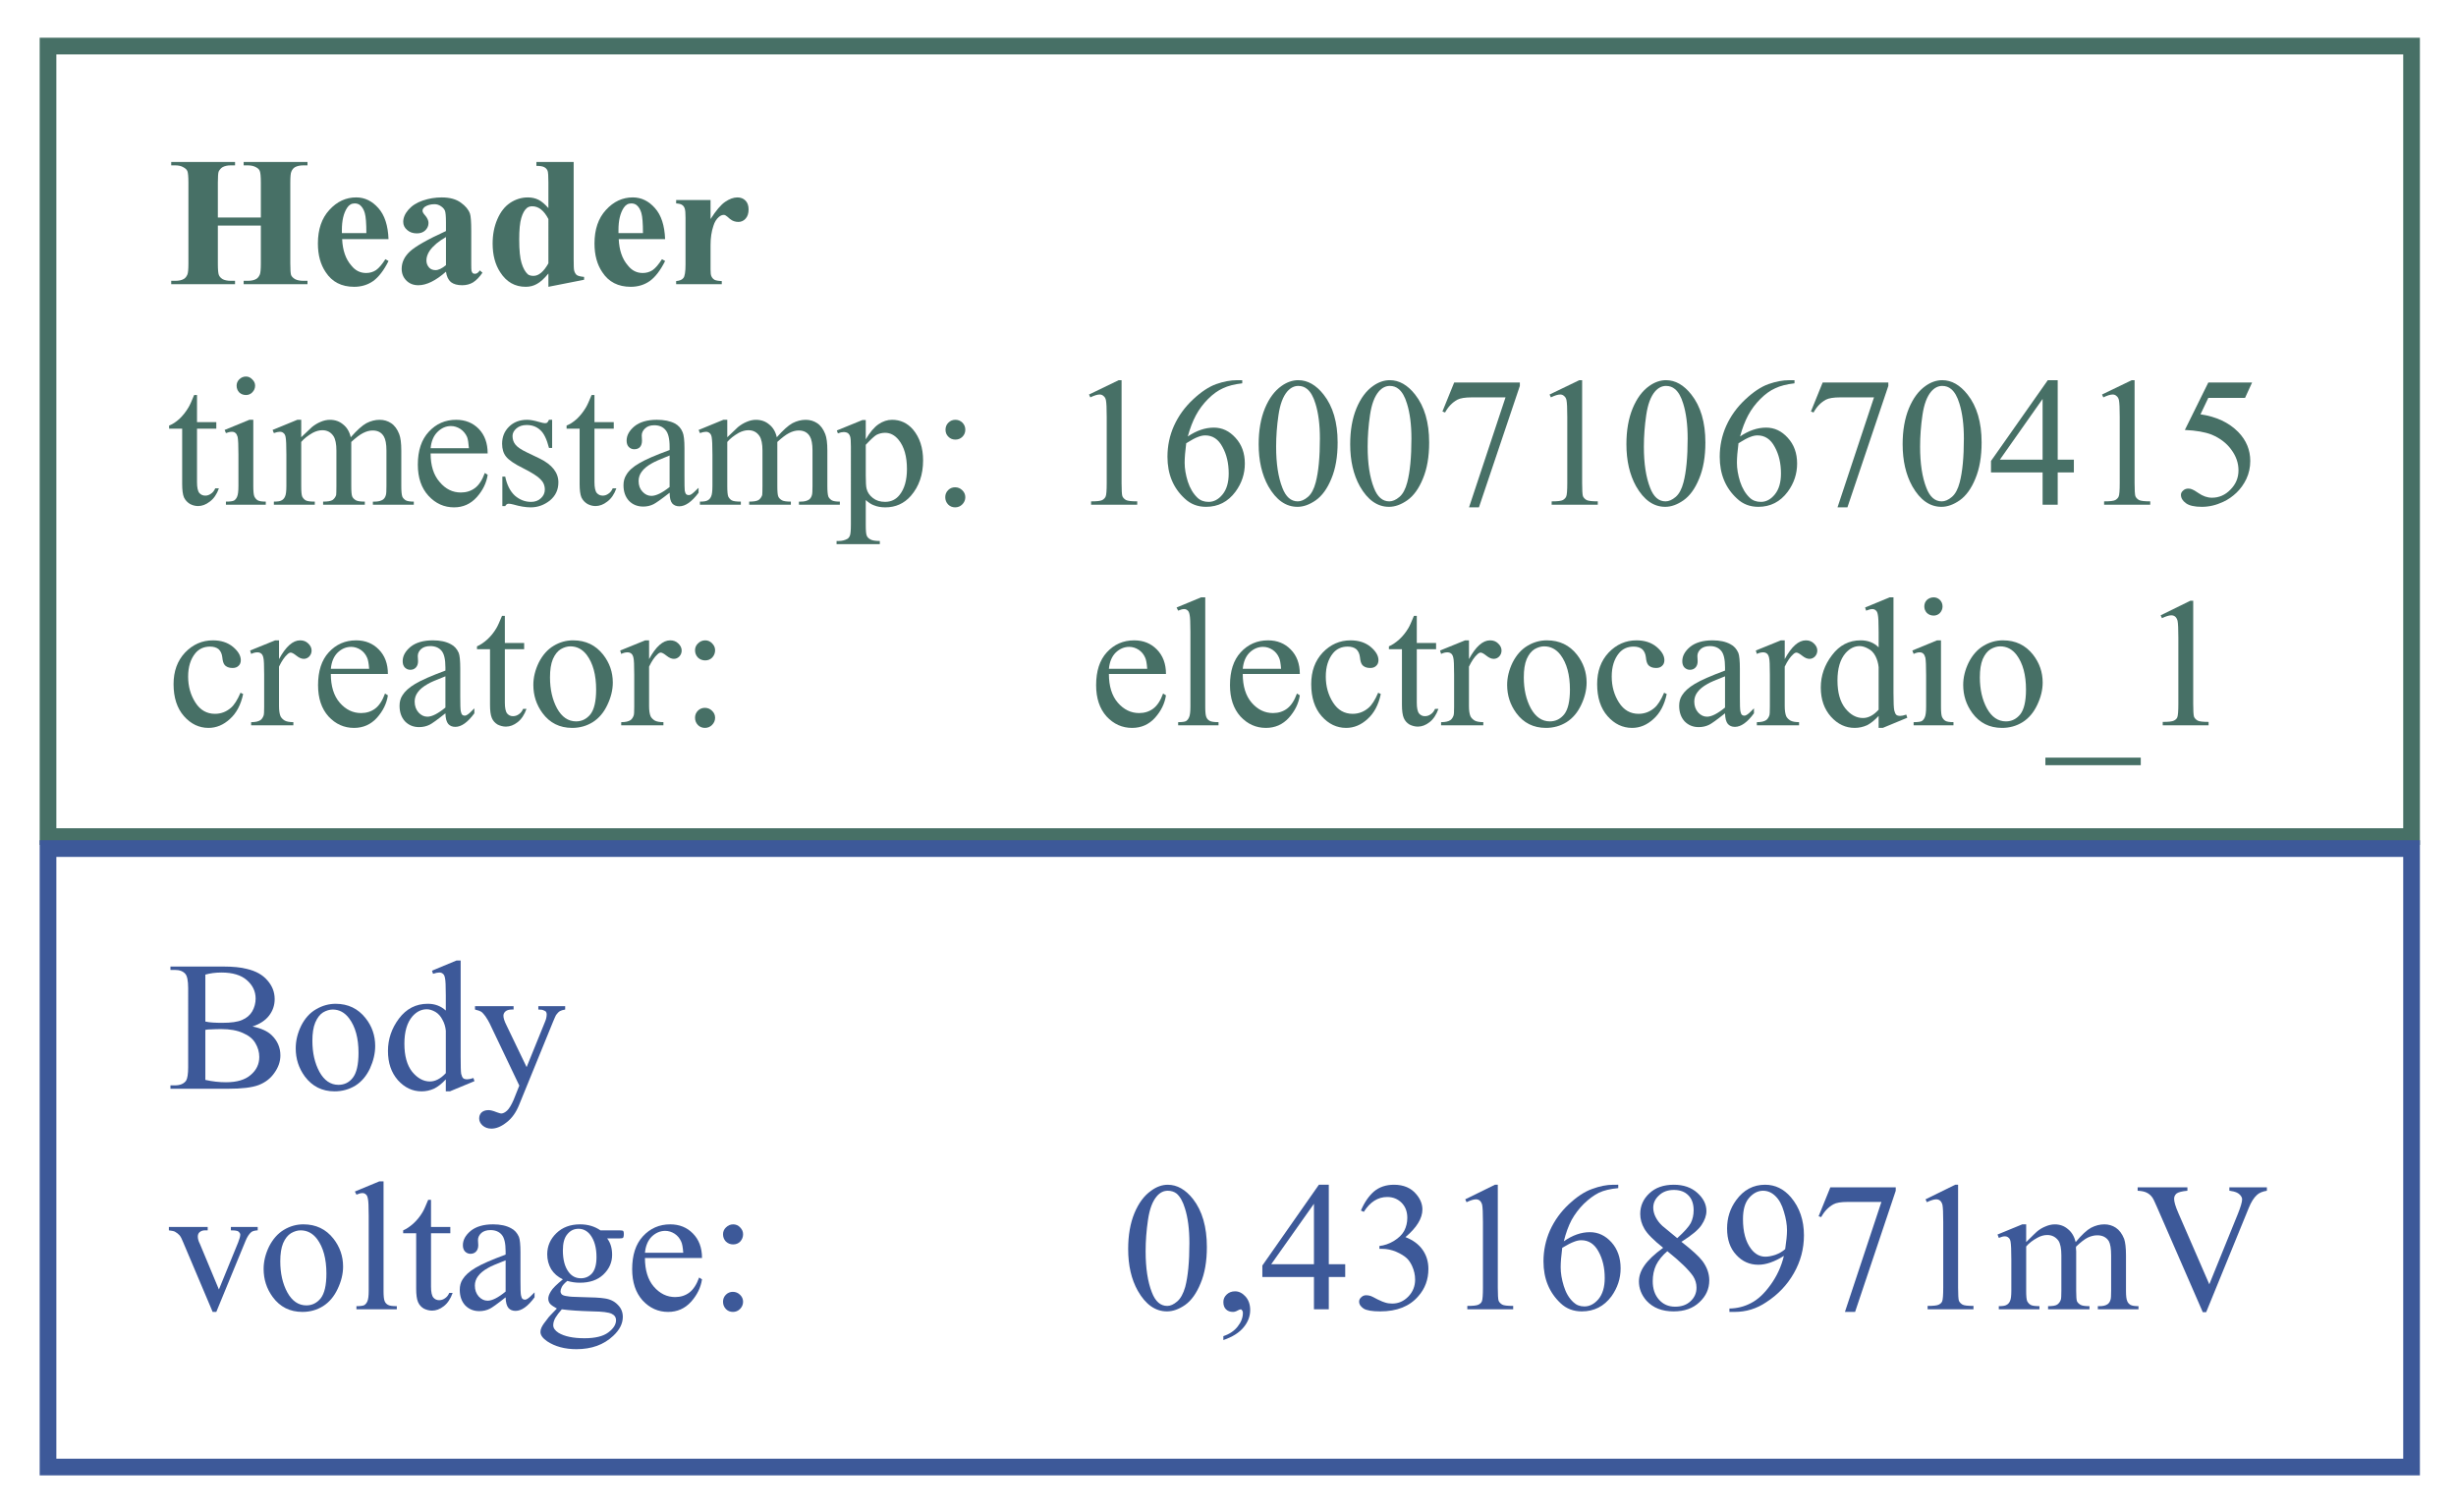 <?xml version="1.0" encoding="UTF-8" standalone="no"?>
<svg
   xmlns:dc="http://purl.org/dc/elements/1.1/"
   xmlns:cc="http://creativecommons.org/ns#"
   xmlns:rdf="http://www.w3.org/1999/02/22-rdf-syntax-ns#"
   xmlns:svg="http://www.w3.org/2000/svg"
   xmlns="http://www.w3.org/2000/svg"
   xmlns:xlink="http://www.w3.org/1999/xlink"
   xmlns:sodipodi="http://sodipodi.sourceforge.net/DTD/sodipodi-0.dtd"
   xmlns:inkscape="http://www.inkscape.org/namespaces/inkscape"
   width="51.985mm"
   height="32.004mm"
   viewBox="0 0 51.985 32.004"
   version="1.1"
   id="svg8"
   inkscape:version="1.0.1 (3bc2e813f5, 2020-09-07)"
   sodipodi:docname="MedicalEvent_500.svg">
  <rect x="0" y="0" width="51.985" height="32.004" fill="#333333" stroke="none"/>
  <defs
     id="defs2">
    <g
       id="g166">
      <symbol
         overflow="visible"
         id="glyph0-0">
        <path
           style="stroke:none"
           d="M 1.531,0 V -6.922 H 7.062 V 0 Z m 0.172,-0.172 h 5.188 v -6.562 h -5.188 z m 0,0"
           id="path10" />
      </symbol>
      <symbol
         overflow="visible"
         id="glyph0-1">
        <path
           style="stroke:none"
           d="M 3.031,-3.516 V -1.25 c 0,0.375 0.02,0.609 0.062,0.703 0.039,0.094 0.117,0.18 0.234,0.25 0.125,0.062 0.285,0.094 0.484,0.094 h 0.25 V 0 H 0.234 V -0.203 H 0.469 c 0.219,0 0.391,-0.035 0.516,-0.109 0.094,-0.051 0.164,-0.141 0.219,-0.266 0.039,-0.082 0.062,-0.305 0.062,-0.672 v -4.828 c 0,-0.375 -0.023,-0.609 -0.062,-0.703 -0.043,-0.094 -0.125,-0.172 -0.25,-0.234 C 0.836,-7.086 0.676,-7.125 0.469,-7.125 H 0.234 V -7.328 H 4.062 V -7.125 h -0.25 c -0.211,0 -0.375,0.039 -0.5,0.109 C 3.219,-6.961 3.141,-6.875 3.078,-6.75 3.047,-6.664 3.031,-6.441 3.031,-6.078 V -4 h 2.578 v -2.078 c 0,-0.375 -0.023,-0.609 -0.062,-0.703 C 5.516,-6.875 5.438,-6.953 5.312,-7.016 5.188,-7.086 5.02,-7.125 4.812,-7.125 H 4.578 V -7.328 H 8.406 V -7.125 H 8.172 c -0.219,0 -0.391,0.039 -0.516,0.109 C 7.562,-6.961 7.488,-6.875 7.438,-6.75 7.395,-6.664 7.375,-6.441 7.375,-6.078 V -1.25 c 0,0.375 0.016,0.609 0.047,0.703 0.039,0.094 0.125,0.18 0.25,0.25 0.125,0.062 0.289,0.094 0.5,0.094 H 8.406 V 0 H 4.578 V -0.203 H 4.812 c 0.219,0 0.391,-0.035 0.516,-0.109 0.094,-0.051 0.164,-0.141 0.219,-0.266 0.039,-0.082 0.062,-0.305 0.062,-0.672 v -2.266 z m 0,0"
           id="path13" />
      </symbol>
      <symbol
         overflow="visible"
         id="glyph0-2">
        <path
           style="stroke:none"
           d="M 4.656,-2.703 H 1.875 c 0.031,0.668 0.211,1.195 0.547,1.578 0.238,0.305 0.535,0.453 0.891,0.453 0.219,0 0.414,-0.055 0.594,-0.172 0.176,-0.125 0.363,-0.344 0.562,-0.656 l 0.188,0.109 C 4.375,-0.828 4.066,-0.426 3.734,-0.188 3.41,0.039 3.031,0.156 2.594,0.156 c -0.75,0 -1.32,-0.289 -1.703,-0.875 -0.312,-0.457 -0.469,-1.031 -0.469,-1.719 0,-0.844 0.227,-1.516 0.688,-2.016 0.457,-0.5 0.992,-0.75 1.609,-0.75 0.508,0 0.953,0.215 1.328,0.641 0.375,0.418 0.578,1.039 0.609,1.859 z M 3.328,-3.062 c 0,-0.582 -0.031,-0.984 -0.094,-1.203 C 3.172,-4.484 3.07,-4.645 2.938,-4.75 2.852,-4.812 2.75,-4.844 2.625,-4.844 c -0.188,0 -0.34,0.09 -0.453,0.266 -0.211,0.324 -0.312,0.766 -0.312,1.328 v 0.188 z m 0,0"
           id="path16" />
      </symbol>
      <symbol
         overflow="visible"
         id="glyph0-3">
        <path
           style="stroke:none"
           d="M 3.156,-0.75 C 2.539,-0.207 1.988,0.062 1.5,0.062 1.207,0.062 0.969,-0.031 0.781,-0.219 0.594,-0.406 0.5,-0.641 0.5,-0.922 c 0,-0.383 0.16,-0.727 0.484,-1.031 0.332,-0.312 1.055,-0.723 2.172,-1.234 v -0.516 c 0,-0.375 -0.023,-0.609 -0.062,-0.703 -0.043,-0.102 -0.121,-0.191 -0.234,-0.266 -0.117,-0.082 -0.246,-0.125 -0.391,-0.125 -0.23,0 -0.422,0.055 -0.578,0.156 C 1.797,-4.566 1.75,-4.488 1.75,-4.406 c 0,0.074 0.051,0.168 0.156,0.281 0.133,0.156 0.203,0.309 0.203,0.453 0,0.18 -0.07,0.328 -0.203,0.453 -0.125,0.117 -0.293,0.172 -0.5,0.172 -0.23,0 -0.422,-0.066 -0.578,-0.203 -0.156,-0.133 -0.234,-0.297 -0.234,-0.484 0,-0.25 0.102,-0.492 0.312,-0.734 0.207,-0.238 0.492,-0.422 0.859,-0.547 0.363,-0.125 0.742,-0.188 1.141,-0.188 0.477,0 0.859,0.105 1.141,0.312 0.281,0.199 0.461,0.418 0.547,0.656 0.051,0.148 0.078,0.496 0.078,1.047 v 1.953 c 0,0.23 0.004,0.375 0.016,0.438 0.02,0.062 0.047,0.109 0.078,0.141 C 4.805,-0.633 4.852,-0.625 4.906,-0.625 5,-0.625 5.094,-0.691 5.188,-0.828 L 5.344,-0.688 C 5.164,-0.426 4.977,-0.234 4.781,-0.109 4.594,0.004 4.375,0.062 4.125,0.062 3.844,0.062 3.617,0 3.453,-0.125 3.297,-0.258 3.195,-0.469 3.156,-0.75 Z m 0,-0.391 v -1.688 c -0.438,0.25 -0.762,0.523 -0.969,0.812 -0.137,0.199 -0.203,0.398 -0.203,0.594 0,0.168 0.055,0.312 0.172,0.438 0.094,0.094 0.219,0.141 0.375,0.141 0.176,0 0.383,-0.098 0.625,-0.297 z m 0,0"
           id="path19" />
      </symbol>
      <symbol
         overflow="visible"
         id="glyph0-4">
        <path
           style="stroke:none"
           d="m 5.281,-7.328 v 5.812 c 0,0.398 0.008,0.633 0.031,0.703 0.031,0.117 0.082,0.203 0.156,0.266 0.082,0.055 0.227,0.09 0.438,0.109 v 0.172 L 3.766,0.156 v -0.797 c -0.25,0.305 -0.48,0.512 -0.688,0.625 C 2.879,0.098 2.656,0.156 2.406,0.156 1.758,0.156 1.25,-0.133 0.875,-0.719 0.57,-1.188 0.422,-1.758 0.422,-2.438 c 0,-0.539 0.094,-1.023 0.281,-1.453 0.188,-0.438 0.441,-0.766 0.766,-0.984 0.332,-0.219 0.688,-0.328 1.062,-0.328 0.238,0 0.453,0.047 0.641,0.141 0.188,0.094 0.383,0.262 0.594,0.5 V -6.094 C 3.766,-6.477 3.75,-6.711 3.719,-6.797 3.676,-6.898 3.609,-6.973 3.516,-7.016 3.43,-7.066 3.273,-7.094 3.047,-7.094 V -7.328 Z M 3.766,-3.906 c -0.262,-0.508 -0.586,-0.766 -0.969,-0.766 -0.137,0 -0.246,0.039 -0.328,0.109 -0.137,0.117 -0.246,0.312 -0.328,0.594 -0.086,0.281 -0.125,0.715 -0.125,1.297 0,0.637 0.047,1.105 0.141,1.406 C 2.25,-0.961 2.375,-0.738 2.531,-0.594 2.613,-0.531 2.727,-0.5 2.875,-0.5 c 0.312,0 0.609,-0.25 0.891,-0.75 z m 0,0"
           id="path22" />
      </symbol>
      <symbol
         overflow="visible"
         id="glyph0-5">
        <path
           style="stroke:none"
           d="m 2.469,-5.047 v 1.141 c 0.332,-0.52 0.625,-0.863 0.875,-1.031 0.258,-0.176 0.504,-0.266 0.734,-0.266 0.195,0 0.359,0.062 0.484,0.188 0.125,0.125 0.188,0.305 0.188,0.531 0,0.242 -0.062,0.43 -0.188,0.562 -0.117,0.125 -0.258,0.188 -0.422,0.188 -0.188,0 -0.355,-0.055 -0.5,-0.172 -0.137,-0.125 -0.219,-0.191 -0.25,-0.203 -0.031,-0.031 -0.074,-0.047 -0.125,-0.047 -0.105,0 -0.203,0.043 -0.297,0.125 C 2.82,-3.906 2.711,-3.727 2.641,-3.5 2.523,-3.156 2.469,-2.77 2.469,-2.344 v 1.453 c 0,0.211 0.016,0.344 0.047,0.406 0.039,0.094 0.102,0.168 0.188,0.219 0.082,0.043 0.227,0.07 0.438,0.078 V 0 H 0.406 v -0.188 c 0.219,-0.02 0.363,-0.082 0.438,-0.188 0.082,-0.102 0.125,-0.375 0.125,-0.812 v -2.797 c 0,-0.281 -0.016,-0.461 -0.047,-0.547 C 0.891,-4.633 0.836,-4.707 0.766,-4.75 0.703,-4.801 0.582,-4.832 0.406,-4.844 v -0.203 z m 0,0"
           id="path25" />
      </symbol>
      <symbol
         overflow="visible"
         id="glyph1-0">
        <path
           style="stroke:none"
           d="M 1.531,0 V -6.922 H 7.062 V 0 Z m 0.172,-0.172 h 5.188 v -6.562 h -5.188 z m 0,0"
           id="path28" />
      </symbol>
      <symbol
         overflow="visible"
         id="glyph1-1">
        <path
           style="stroke:none"
           d="m 1.781,-6.578 v 1.625 H 2.938 V -4.562 H 1.781 v 3.203 c 0,0.324 0.047,0.543 0.141,0.656 0.094,0.105 0.211,0.156 0.359,0.156 0.113,0 0.223,-0.035 0.328,-0.109 C 2.723,-0.727 2.812,-0.836 2.875,-0.984 H 3.094 C 2.969,-0.629 2.785,-0.363 2.547,-0.188 2.316,-0.008 2.082,0.078 1.844,0.078 c -0.168,0 -0.328,-0.043 -0.484,-0.125 C 1.203,-0.141 1.082,-0.27 1,-0.438 0.926,-0.613 0.891,-0.883 0.891,-1.25 V -4.562 H 0.109 V -4.75 c 0.195,-0.07 0.398,-0.203 0.609,-0.391 0.207,-0.195 0.391,-0.426 0.547,-0.688 0.082,-0.133 0.195,-0.383 0.344,-0.75 z m 0,0"
           id="path31" />
      </symbol>
      <symbol
         overflow="visible"
         id="glyph1-2">
        <path
           style="stroke:none"
           d="m 1.609,-7.688 c 0.145,0 0.27,0.059 0.375,0.172 0.113,0.105 0.172,0.23 0.172,0.375 0,0.156 -0.059,0.293 -0.172,0.406 -0.105,0.105 -0.23,0.156 -0.375,0.156 -0.156,0 -0.293,-0.051 -0.406,-0.156 -0.105,-0.113 -0.156,-0.25 -0.156,-0.406 0,-0.145 0.051,-0.27 0.156,-0.375 0.113,-0.113 0.25,-0.172 0.406,-0.172 z m 0.438,2.594 V -1.125 c 0,0.312 0.02,0.523 0.062,0.625 0.051,0.105 0.117,0.184 0.203,0.234 0.094,0.055 0.254,0.078 0.484,0.078 V 0 H 0.406 v -0.188 c 0.238,0 0.398,-0.02 0.484,-0.062 0.082,-0.051 0.145,-0.129 0.188,-0.234 C 1.129,-0.598 1.156,-0.812 1.156,-1.125 v -1.906 c 0,-0.531 -0.016,-0.875 -0.047,-1.031 -0.031,-0.113 -0.074,-0.191 -0.125,-0.234 C 0.93,-4.348 0.859,-4.375 0.766,-4.375 c -0.105,0 -0.227,0.027 -0.359,0.078 L 0.328,-4.484 1.812,-5.094 Z m 0,0"
           id="path34" />
      </symbol>
      <symbol
         overflow="visible"
         id="glyph1-3">
        <path
           style="stroke:none"
           d="m 1.812,-4.047 c 0.363,-0.352 0.578,-0.555 0.641,-0.609 0.164,-0.133 0.336,-0.238 0.516,-0.312 0.188,-0.082 0.375,-0.125 0.562,-0.125 0.312,0 0.578,0.094 0.797,0.281 0.227,0.18 0.379,0.434 0.453,0.766 0.375,-0.426 0.688,-0.707 0.938,-0.844 0.258,-0.133 0.523,-0.203 0.797,-0.203 0.258,0 0.488,0.07 0.688,0.203 0.207,0.137 0.367,0.355 0.484,0.656 0.082,0.211 0.125,0.539 0.125,0.984 v 2.125 c 0,0.312 0.02,0.527 0.062,0.641 0.039,0.086 0.109,0.156 0.203,0.219 C 8.18,-0.211 8.344,-0.188 8.562,-0.188 V 0 H 6.109 V -0.188 H 6.219 c 0.207,0 0.375,-0.039 0.5,-0.125 0.082,-0.062 0.141,-0.156 0.172,-0.281 0.02,-0.062 0.031,-0.238 0.031,-0.531 V -3.25 c 0,-0.395 -0.055,-0.676 -0.156,-0.844 C 6.629,-4.332 6.406,-4.453 6.094,-4.453 c -0.188,0 -0.383,0.055 -0.578,0.156 -0.188,0.094 -0.422,0.273 -0.703,0.531 V -1.125 c 0,0.344 0.02,0.559 0.062,0.641 0.039,0.086 0.113,0.156 0.219,0.219 C 5.195,-0.211 5.375,-0.188 5.625,-0.188 V 0 h -2.5 v -0.188 c 0.27,0 0.457,-0.031 0.562,-0.094 0.102,-0.07 0.176,-0.172 0.219,-0.297 0.008,-0.062 0.016,-0.242 0.016,-0.547 V -3.25 C 3.922,-3.645 3.863,-3.93 3.75,-4.109 3.594,-4.348 3.367,-4.469 3.078,-4.469 2.891,-4.469 2.695,-4.414 2.5,-4.312 2.207,-4.145 1.977,-3.961 1.812,-3.766 V -1.125 c 0,0.336 0.02,0.547 0.062,0.641 0.051,0.094 0.117,0.168 0.203,0.219 C 2.172,-0.211 2.352,-0.188 2.625,-0.188 V 0 H 0.172 v -0.188 c 0.227,0 0.383,-0.023 0.469,-0.078 C 0.734,-0.316 0.801,-0.395 0.844,-0.5 0.895,-0.602 0.922,-0.812 0.922,-1.125 V -3.016 C 0.922,-3.555 0.906,-3.906 0.875,-4.062 0.852,-4.176 0.812,-4.254 0.75,-4.297 0.695,-4.348 0.625,-4.375 0.531,-4.375 c -0.094,0 -0.215,0.027 -0.359,0.078 L 0.094,-4.484 1.578,-5.094 H 1.812 Z m 0,0"
           id="path37" />
      </symbol>
      <symbol
         overflow="visible"
         id="glyph1-4">
        <path
           style="stroke:none"
           d="m 1.172,-3.078 c 0,0.73 0.18,1.305 0.547,1.719 0.352,0.418 0.773,0.625 1.266,0.625 0.32,0 0.602,-0.086 0.844,-0.266 0.238,-0.176 0.438,-0.477 0.594,-0.906 l 0.172,0.109 c -0.074,0.492 -0.293,0.938 -0.656,1.344 -0.367,0.406 -0.82,0.609 -1.359,0.609 -0.594,0 -1.105,-0.227 -1.531,-0.688 C 0.617,-1 0.406,-1.625 0.406,-2.406 0.406,-3.25 0.625,-3.906 1.062,-4.375 1.5,-4.852 2.047,-5.094 2.703,-5.094 c 0.551,0 1.004,0.184 1.359,0.547 0.352,0.367 0.531,0.855 0.531,1.469 z m 0,-0.312 H 3.469 C 3.445,-3.711 3.41,-3.938 3.359,-4.062 3.266,-4.27 3.129,-4.43 2.953,-4.547 2.773,-4.66 2.586,-4.719 2.391,-4.719 c -0.305,0 -0.574,0.121 -0.812,0.359 -0.23,0.23 -0.367,0.555 -0.406,0.969 z m 0,0"
           id="path40" />
      </symbol>
      <symbol
         overflow="visible"
         id="glyph1-5">
        <path
           style="stroke:none"
           d="m 3.547,-5.094 v 1.688 h -0.188 C 3.223,-3.938 3.047,-4.297 2.828,-4.484 2.617,-4.68 2.348,-4.781 2.016,-4.781 c -0.25,0 -0.453,0.07 -0.609,0.203 C 1.25,-4.441 1.172,-4.289 1.172,-4.125 c 0,0.199 0.055,0.371 0.172,0.516 0.113,0.148 0.344,0.305 0.688,0.469 l 0.781,0.375 c 0.738,0.367 1.109,0.84 1.109,1.422 0,0.449 -0.172,0.812 -0.516,1.094 C 3.062,0.02 2.68,0.156 2.266,0.156 1.961,0.156 1.613,0.098 1.219,-0.016 1.102,-0.047 1.008,-0.062 0.938,-0.062 c -0.086,0 -0.152,0.047 -0.203,0.141 H 0.562 V -1.688 h 0.172 c 0.102,0.5 0.297,0.883 0.578,1.141 0.289,0.25 0.613,0.375 0.969,0.375 0.238,0 0.438,-0.07 0.594,-0.219 0.156,-0.145 0.234,-0.316 0.234,-0.516 0,-0.25 -0.09,-0.457 -0.266,-0.625 C 2.676,-1.707 2.332,-1.926 1.812,-2.188 1.289,-2.445 0.945,-2.68 0.781,-2.891 0.625,-3.086 0.547,-3.344 0.547,-3.656 c 0,-0.406 0.133,-0.742 0.406,-1.016 0.281,-0.281 0.645,-0.422 1.094,-0.422 0.188,0 0.422,0.043 0.703,0.125 0.188,0.055 0.305,0.078 0.359,0.078 0.062,0 0.109,-0.008 0.141,-0.031 0.031,-0.031 0.066,-0.086 0.109,-0.172 z m 0,0"
           id="path43" />
      </symbol>
      <symbol
         overflow="visible"
         id="glyph1-6">
        <path
           style="stroke:none"
           d="M 3.156,-0.719 C 2.645,-0.32 2.32,-0.094 2.188,-0.031 2,0.062 1.797,0.109 1.578,0.109 c -0.344,0 -0.633,-0.113 -0.859,-0.344 C 0.5,-0.473 0.391,-0.785 0.391,-1.172 c 0,-0.238 0.055,-0.445 0.172,-0.625 0.145,-0.25 0.398,-0.477 0.766,-0.688 0.363,-0.219 0.973,-0.484 1.828,-0.797 v -0.188 c 0,-0.5 -0.086,-0.836 -0.25,-1.016 -0.156,-0.188 -0.383,-0.281 -0.672,-0.281 -0.23,0 -0.414,0.062 -0.547,0.188 -0.137,0.125 -0.203,0.266 -0.203,0.422 L 1.5,-3.844 c 0,0.168 -0.043,0.297 -0.125,0.391 -0.086,0.086 -0.199,0.125 -0.344,0.125 -0.125,0 -0.234,-0.047 -0.328,-0.141 -0.086,-0.094 -0.125,-0.219 -0.125,-0.375 0,-0.312 0.156,-0.598 0.469,-0.859 0.32,-0.258 0.77,-0.391 1.344,-0.391 0.438,0 0.797,0.074 1.078,0.219 0.219,0.117 0.375,0.293 0.469,0.531 0.07,0.156 0.109,0.477 0.109,0.953 v 1.672 c 0,0.469 0.004,0.762 0.016,0.875 0.02,0.105 0.051,0.18 0.094,0.219 0.039,0.031 0.086,0.047 0.141,0.047 0.062,0 0.113,-0.016 0.156,-0.047 0.07,-0.039 0.219,-0.172 0.438,-0.391 v 0.297 c -0.406,0.543 -0.793,0.812 -1.156,0.812 -0.18,0 -0.32,-0.059 -0.422,-0.172 -0.105,-0.125 -0.156,-0.336 -0.156,-0.641 z m 0,-0.344 v -1.891 c -0.555,0.219 -0.906,0.375 -1.062,0.469 -0.281,0.156 -0.484,0.324 -0.609,0.5 -0.125,0.168 -0.188,0.355 -0.188,0.562 0,0.262 0.078,0.477 0.234,0.641 0.156,0.168 0.332,0.25 0.531,0.25 0.281,0 0.645,-0.176 1.094,-0.531 z m 0,0"
           id="path46" />
      </symbol>
      <symbol
         overflow="visible"
         id="glyph1-7">
        <path
           style="stroke:none"
           d="m -0.016,-4.453 1.531,-0.625 H 1.719 v 1.156 c 0.25,-0.426 0.504,-0.727 0.766,-0.906 0.258,-0.176 0.531,-0.266 0.812,-0.266 0.5,0 0.914,0.195 1.25,0.578 0.406,0.48 0.609,1.102 0.609,1.859 0,0.855 -0.246,1.562 -0.734,2.125 -0.406,0.461 -0.918,0.688 -1.531,0.688 -0.262,0 -0.492,-0.043 -0.688,-0.125 C 2.055,-0.02 1.895,-0.125 1.719,-0.281 v 1.5 c 0,0.344 0.02,0.555 0.062,0.641 0.039,0.094 0.113,0.164 0.219,0.219 0.102,0.062 0.289,0.094 0.562,0.094 v 0.188 h -2.594 v -0.188 h 0.125 c 0.195,0 0.367,-0.043 0.516,-0.125 0.062,-0.031 0.113,-0.094 0.156,-0.188 0.039,-0.086 0.062,-0.309 0.062,-0.672 V -3.484 C 0.828,-3.805 0.812,-4.008 0.781,-4.094 0.75,-4.188 0.703,-4.254 0.641,-4.297 c -0.062,-0.039 -0.148,-0.062 -0.25,-0.062 -0.094,0 -0.211,0.027 -0.344,0.078 z M 1.719,-3.594 V -1.75 c 0,0.398 0.016,0.656 0.047,0.781 0.051,0.219 0.176,0.406 0.375,0.562 0.195,0.156 0.441,0.234 0.734,0.234 0.363,0 0.656,-0.141 0.875,-0.422 0.289,-0.363 0.438,-0.879 0.438,-1.547 0,-0.758 -0.168,-1.344 -0.5,-1.75 -0.23,-0.281 -0.5,-0.422 -0.812,-0.422 -0.18,0 -0.352,0.043 -0.516,0.125 -0.125,0.074 -0.34,0.273 -0.641,0.594 z m 0,0"
           id="path49" />
      </symbol>
      <symbol
         overflow="visible"
         id="glyph1-8">
        <path
           style="stroke:none"
           d="m 1.562,-5.094 c 0.164,0 0.305,0.059 0.422,0.172 0.113,0.117 0.172,0.258 0.172,0.422 0,0.168 -0.059,0.309 -0.172,0.422 C 1.867,-3.961 1.727,-3.906 1.562,-3.906 1.395,-3.906 1.254,-3.961 1.141,-4.078 1.023,-4.191 0.969,-4.332 0.969,-4.5 c 0,-0.164 0.055,-0.305 0.172,-0.422 C 1.254,-5.035 1.395,-5.094 1.562,-5.094 Z m -0.016,4.047 c 0.164,0 0.305,0.059 0.422,0.172 0.125,0.117 0.188,0.258 0.188,0.422 0,0.168 -0.062,0.312 -0.188,0.438 C 1.852,0.098 1.711,0.156 1.547,0.156 1.379,0.156 1.238,0.098 1.125,-0.016 c -0.117,-0.125 -0.172,-0.27 -0.172,-0.438 0,-0.164 0.055,-0.305 0.172,-0.422 0.113,-0.113 0.254,-0.172 0.422,-0.172 z m 0,0"
           id="path52" />
      </symbol>
      <symbol
         overflow="visible"
         id="glyph1-9">
        <path
           style="stroke:none"
           d=""
           id="path55" />
      </symbol>
      <symbol
         overflow="visible"
         id="glyph1-10">
        <path
           style="stroke:none"
           d="M 1.297,-6.609 3.078,-7.469 H 3.25 v 6.172 c 0,0.418 0.016,0.68 0.047,0.781 0.039,0.094 0.113,0.172 0.219,0.234 0.113,0.055 0.336,0.078 0.672,0.078 V 0 H 1.422 v -0.203 c 0.344,0 0.566,-0.023 0.672,-0.078 0.102,-0.062 0.172,-0.133 0.203,-0.219 0.039,-0.082 0.062,-0.348 0.062,-0.797 V -5.25 c 0,-0.531 -0.016,-0.867 -0.047,-1.016 -0.023,-0.113 -0.07,-0.195 -0.141,-0.25 -0.062,-0.062 -0.141,-0.094 -0.234,-0.094 -0.137,0 -0.324,0.059 -0.562,0.172 z m 0,0"
           id="path58" />
      </symbol>
      <symbol
         overflow="visible"
         id="glyph1-11">
        <path
           style="stroke:none"
           d="m 4.953,-7.469 v 0.188 C 4.484,-7.227 4.098,-7.129 3.797,-6.984 3.492,-6.848 3.195,-6.633 2.906,-6.344 2.613,-6.051 2.367,-5.723 2.172,-5.359 1.984,-5.004 1.82,-4.582 1.688,-4.094 2.207,-4.445 2.727,-4.625 3.25,-4.625 c 0.5,0 0.93,0.203 1.297,0.609 0.375,0.406 0.562,0.922 0.562,1.547 0,0.617 -0.188,1.18 -0.562,1.688 C 4.098,-0.176 3.508,0.125 2.781,0.125 c -0.5,0 -0.93,-0.164 -1.281,-0.5 -0.688,-0.633 -1.031,-1.469 -1.031,-2.5 0,-0.656 0.129,-1.273 0.391,-1.859 C 1.129,-5.328 1.508,-5.852 2,-6.312 c 0.488,-0.457 0.953,-0.766 1.391,-0.922 0.445,-0.156 0.863,-0.234 1.25,-0.234 z M 1.594,-3.688 C 1.531,-3.207 1.5,-2.816 1.5,-2.516 c 0,0.344 0.062,0.719 0.188,1.125 0.133,0.406 0.328,0.73 0.578,0.969 0.176,0.168 0.398,0.25 0.672,0.25 0.312,0 0.586,-0.145 0.828,-0.438 0.25,-0.301 0.375,-0.723 0.375,-1.266 0,-0.613 -0.125,-1.145 -0.375,-1.594 -0.242,-0.457 -0.586,-0.688 -1.031,-0.688 -0.137,0 -0.281,0.031 -0.438,0.094 -0.156,0.055 -0.391,0.18 -0.703,0.375 z m 0,0"
           id="path61" />
      </symbol>
      <symbol
         overflow="visible"
         id="glyph1-12">
        <path
           style="stroke:none"
           d="m 0.406,-3.625 c 0,-0.832 0.125,-1.551 0.375,-2.156 0.25,-0.602 0.582,-1.051 1,-1.344 0.32,-0.227 0.656,-0.344 1,-0.344 0.562,0 1.066,0.289 1.516,0.859 0.562,0.711 0.844,1.668 0.844,2.875 0,0.855 -0.125,1.578 -0.375,2.172 -0.242,0.594 -0.555,1.027 -0.938,1.297 -0.375,0.262 -0.742,0.391 -1.094,0.391 -0.699,0 -1.281,-0.41 -1.75,-1.234 C 0.598,-1.805 0.406,-2.645 0.406,-3.625 Z m 1.047,0.141 c 0,1.012 0.125,1.836 0.375,2.469 0.207,0.543 0.516,0.812 0.922,0.812 0.195,0 0.398,-0.086 0.609,-0.266 0.207,-0.176 0.363,-0.469 0.469,-0.875 0.164,-0.625 0.25,-1.5 0.25,-2.625 C 4.078,-4.801 3.988,-5.5 3.812,-6.062 3.688,-6.477 3.52,-6.77 3.312,-6.938 3.164,-7.062 2.988,-7.125 2.781,-7.125 2.539,-7.125 2.32,-7.016 2.125,-6.797 1.863,-6.492 1.688,-6.02 1.594,-5.375 1.5,-4.738 1.453,-4.109 1.453,-3.484 Z m 0,0"
           id="path64" />
      </symbol>
      <symbol
         overflow="visible"
         id="glyph1-13">
        <path
           style="stroke:none"
           d="m 1.109,-7.328 h 3.938 V -7.125 L 2.594,0.156 H 2 L 4.188,-6.438 H 2.172 c -0.406,0 -0.699,0.047 -0.875,0.141 C 0.992,-6.129 0.75,-5.875 0.562,-5.531 l -0.156,-0.062 z m 0,0"
           id="path67" />
      </symbol>
      <symbol
         overflow="visible"
         id="glyph1-14">
        <path
           style="stroke:none"
           d="M 5.141,-2.703 V -1.938 H 4.172 V 0 H 3.266 V -1.938 H 0.172 V -2.625 l 3.406,-4.844 h 0.594 v 4.766 z m -1.875,0 V -6.344 l -2.562,3.641 z m 0,0"
           id="path70" />
      </symbol>
      <symbol
         overflow="visible"
         id="glyph1-15">
        <path
           style="stroke:none"
           d="M 4.797,-7.328 4.375,-6.406 H 2.172 l -0.469,0.984 c 0.945,0.137 1.703,0.492 2.266,1.062 0.477,0.492 0.719,1.07 0.719,1.734 0,0.387 -0.078,0.746 -0.234,1.078 -0.156,0.324 -0.355,0.602 -0.594,0.828 C 3.617,-0.488 3.352,-0.305 3.062,-0.172 2.645,0.023 2.219,0.125 1.781,0.125 c -0.438,0 -0.758,-0.074 -0.953,-0.219 -0.199,-0.145 -0.297,-0.312 -0.297,-0.5 0,-0.094 0.039,-0.176 0.125,-0.25 0.082,-0.082 0.188,-0.125 0.312,-0.125 0.094,0 0.172,0.016 0.234,0.047 0.07,0.023 0.195,0.094 0.375,0.219 0.27,0.188 0.539,0.281 0.812,0.281 0.426,0 0.797,-0.16 1.109,-0.484 0.32,-0.32 0.484,-0.707 0.484,-1.156 0,-0.445 -0.148,-0.863 -0.438,-1.25 C 3.266,-3.695 2.875,-3.992 2.375,-4.203 c -0.398,-0.156 -0.934,-0.25 -1.609,-0.281 l 1.406,-2.844 z m 0,0"
           id="path73" />
      </symbol>
      <symbol
         overflow="visible"
         id="glyph1-16">
        <path
           style="stroke:none"
           d="M 5.109,-3.734 C 5.617,-3.629 6,-3.457 6.25,-3.219 6.602,-2.883 6.781,-2.477 6.781,-2 c 0,0.367 -0.121,0.715 -0.359,1.047 C 6.191,-0.617 5.875,-0.375 5.469,-0.219 5.07,-0.07 4.461,0 3.641,0 H 0.188 v -0.203 h 0.266 c 0.312,0 0.535,-0.094 0.672,-0.281 0.082,-0.133 0.125,-0.406 0.125,-0.812 V -6.031 C 1.25,-6.477 1.191,-6.766 1.078,-6.891 0.941,-7.047 0.734,-7.125 0.453,-7.125 H 0.188 v -0.203 h 3.156 c 0.594,0 1.066,0.047 1.422,0.141 C 5.305,-7.062 5.719,-6.832 6,-6.5 c 0.289,0.324 0.438,0.699 0.438,1.125 0,0.375 -0.117,0.711 -0.344,1 C 5.875,-4.094 5.547,-3.879 5.109,-3.734 Z M 2.281,-4.031 c 0.133,0.031 0.285,0.055 0.453,0.062 0.176,0.012 0.363,0.016 0.562,0.016 0.531,0 0.926,-0.055 1.188,-0.172 0.27,-0.113 0.473,-0.285 0.609,-0.516 0.133,-0.238 0.203,-0.492 0.203,-0.766 0,-0.438 -0.18,-0.805 -0.531,-1.109 C 4.422,-6.816 3.914,-6.969 3.25,-6.969 c -0.355,0 -0.68,0.043 -0.969,0.125 z m 0,3.5 c 0.414,0.094 0.828,0.141 1.234,0.141 0.656,0 1.148,-0.145 1.484,-0.438 0.344,-0.289 0.516,-0.648 0.516,-1.078 0,-0.289 -0.078,-0.566 -0.234,-0.828 C 5.133,-2.992 4.883,-3.195 4.531,-3.344 4.188,-3.5 3.754,-3.578 3.234,-3.578 c -0.219,0 -0.414,0.008 -0.578,0.016 -0.156,0 -0.281,0.012 -0.375,0.031 z m 0,0"
           id="path76" />
      </symbol>
      <symbol
         overflow="visible"
         id="glyph1-17">
        <path
           style="stroke:none"
           d="m 2.766,-5.094 c 0.75,0 1.348,0.289 1.797,0.859 0.383,0.48 0.578,1.039 0.578,1.672 0,0.438 -0.105,0.887 -0.312,1.344 -0.211,0.449 -0.5,0.793 -0.875,1.031 -0.375,0.227 -0.793,0.344 -1.25,0.344 -0.742,0 -1.336,-0.297 -1.781,-0.891 -0.367,-0.5 -0.547,-1.062 -0.547,-1.688 0,-0.457 0.109,-0.91 0.328,-1.359 0.227,-0.445 0.523,-0.773 0.891,-0.984 0.375,-0.219 0.766,-0.328 1.172,-0.328 z M 2.594,-4.75 c -0.188,0 -0.383,0.059 -0.578,0.172 -0.188,0.117 -0.344,0.32 -0.469,0.609 C 1.43,-3.688 1.375,-3.32 1.375,-2.875 c 0,0.719 0.141,1.34 0.422,1.859 0.289,0.523 0.672,0.781 1.141,0.781 0.352,0 0.641,-0.141 0.859,-0.422 0.227,-0.289 0.344,-0.789 0.344,-1.5 0,-0.875 -0.188,-1.562 -0.562,-2.062 C 3.316,-4.57 2.988,-4.75 2.594,-4.75 Z m 0,0"
           id="path79" />
      </symbol>
      <symbol
         overflow="visible"
         id="glyph1-18">
        <path
           style="stroke:none"
           d="M 3.844,-0.562 C 3.602,-0.301 3.363,-0.113 3.125,0 2.895,0.102 2.648,0.156 2.391,0.156 1.848,0.156 1.375,-0.066 0.969,-0.516 0.57,-0.973 0.375,-1.555 0.375,-2.266 c 0,-0.707 0.219,-1.352 0.656,-1.938 0.445,-0.594 1.023,-0.891 1.734,-0.891 0.426,0 0.785,0.137 1.078,0.406 v -0.906 c 0,-0.562 -0.016,-0.906 -0.047,-1.031 -0.023,-0.133 -0.062,-0.223 -0.125,-0.266 -0.055,-0.051 -0.125,-0.078 -0.219,-0.078 -0.094,0 -0.219,0.027 -0.375,0.078 l -0.062,-0.188 1.469,-0.609 h 0.25 v 5.734 c 0,0.574 0.008,0.93 0.031,1.062 0.031,0.125 0.07,0.215 0.125,0.266 0.062,0.043 0.133,0.062 0.219,0.062 0.094,0 0.223,-0.023 0.391,-0.078 l 0.062,0.188 -1.469,0.609 h -0.25 z m 0,-0.375 V -3.484 C 3.82,-3.723 3.754,-3.941 3.641,-4.141 3.535,-4.348 3.395,-4.504 3.219,-4.609 3.039,-4.711 2.867,-4.766 2.703,-4.766 c -0.324,0 -0.609,0.141 -0.859,0.422 -0.324,0.375 -0.484,0.922 -0.484,1.641 0,0.73 0.156,1.293 0.469,1.688 0.32,0.387 0.676,0.578 1.062,0.578 0.32,0 0.641,-0.164 0.953,-0.5 z m 0,0"
           id="path82" />
      </symbol>
      <symbol
         overflow="visible"
         id="glyph1-19">
        <path
           style="stroke:none"
           d="M 0.062,-4.953 H 2.375 V -4.75 H 2.266 c -0.168,0 -0.293,0.039 -0.375,0.109 -0.086,0.074 -0.125,0.164 -0.125,0.266 0,0.137 0.062,0.328 0.188,0.578 l 1.203,2.5 1.109,-2.734 c 0.062,-0.145 0.094,-0.289 0.094,-0.438 0,-0.062 -0.016,-0.113 -0.047,-0.156 C 4.281,-4.656 4.234,-4.68 4.172,-4.703 4.117,-4.734 4.016,-4.75 3.859,-4.75 V -4.953 H 5.469 V -4.75 C 5.332,-4.727 5.227,-4.695 5.156,-4.656 5.082,-4.613 5.004,-4.535 4.922,-4.422 4.891,-4.367 4.828,-4.227 4.734,-4 L 2.719,0.938 c -0.188,0.477 -0.445,0.836 -0.766,1.078 -0.312,0.25 -0.617,0.375 -0.906,0.375 -0.211,0 -0.387,-0.062 -0.531,-0.188 C 0.379,2.078 0.312,1.938 0.312,1.781 0.312,1.633 0.359,1.516 0.453,1.422 0.555,1.328 0.695,1.281 0.875,1.281 c 0.113,0 0.273,0.039 0.484,0.125 C 1.504,1.457 1.594,1.484 1.625,1.484 1.738,1.484 1.859,1.426 1.984,1.312 2.109,1.195 2.238,0.984 2.375,0.672 L 2.719,-0.188 0.938,-3.922 C 0.883,-4.035 0.801,-4.176 0.688,-4.344 0.594,-4.469 0.52,-4.551 0.469,-4.594 0.383,-4.656 0.25,-4.707 0.062,-4.75 Z m 0,0"
           id="path85" />
      </symbol>
      <symbol
         overflow="visible"
         id="glyph2-0">
        <path
           style="stroke:none"
           d="M 1.531,0 V -6.906 H 7.062 V 0 Z M 1.703,-0.172 H 6.875 v -6.562 H 1.703 Z m 0,0"
           id="path88" />
      </symbol>
      <symbol
         overflow="visible"
         id="glyph2-1">
        <path
           style="stroke:none"
           d="M 4.547,-1.875 C 4.41,-1.227 4.145,-0.727 3.75,-0.375 3.363,-0.02 2.938,0.156 2.469,0.156 1.906,0.156 1.414,-0.078 1,-0.547 0.582,-1.023 0.375,-1.664 0.375,-2.469 c 0,-0.77 0.227,-1.398 0.688,-1.891 0.469,-0.488 1.023,-0.734 1.672,-0.734 0.488,0 0.891,0.133 1.203,0.391 0.312,0.262 0.469,0.527 0.469,0.797 0,0.148 -0.047,0.262 -0.141,0.344 -0.086,0.086 -0.203,0.125 -0.359,0.125 -0.219,0 -0.383,-0.066 -0.484,-0.203 -0.062,-0.082 -0.105,-0.227 -0.125,-0.438 C 3.273,-4.285 3.203,-4.445 3.078,-4.562 2.953,-4.664 2.781,-4.719 2.562,-4.719 c -0.367,0 -0.656,0.133 -0.875,0.391 -0.293,0.355 -0.438,0.824 -0.438,1.406 0,0.586 0.145,1.105 0.438,1.562 0.289,0.449 0.68,0.672 1.172,0.672 0.352,0 0.672,-0.117 0.953,-0.359 0.195,-0.164 0.391,-0.469 0.578,-0.906 z m 0,0"
           id="path91" />
      </symbol>
      <symbol
         overflow="visible"
         id="glyph2-2">
        <path
           style="stroke:none"
           d="m 1.797,-5.094 v 1.125 c 0.406,-0.75 0.828,-1.125 1.266,-1.125 0.195,0 0.359,0.062 0.484,0.188 0.133,0.125 0.203,0.266 0.203,0.422 0,0.137 -0.047,0.258 -0.141,0.359 -0.094,0.094 -0.203,0.141 -0.328,0.141 -0.137,0 -0.281,-0.062 -0.438,-0.188 -0.156,-0.125 -0.273,-0.188 -0.344,-0.188 -0.062,0 -0.133,0.039 -0.203,0.109 -0.168,0.148 -0.336,0.391 -0.5,0.734 v 2.359 c 0,0.273 0.031,0.48 0.094,0.625 0.051,0.094 0.133,0.18 0.25,0.25 0.113,0.062 0.285,0.094 0.516,0.094 V 0 H 0.125 v -0.188 c 0.25,0 0.438,-0.039 0.562,-0.125 C 0.77,-0.375 0.832,-0.469 0.875,-0.594 0.895,-0.645 0.906,-0.816 0.906,-1.109 V -3.031 c 0,-0.57 -0.016,-0.91 -0.047,-1.016 -0.023,-0.113 -0.062,-0.195 -0.125,-0.25 C 0.672,-4.348 0.594,-4.375 0.5,-4.375 c -0.117,0 -0.242,0.031 -0.375,0.094 l -0.062,-0.203 1.5,-0.609 z m 0,0"
           id="path94" />
      </symbol>
      <symbol
         overflow="visible"
         id="glyph2-3">
        <path
           style="stroke:none"
           d="m 1.172,-3.078 c 0,0.73 0.176,1.305 0.531,1.719 0.363,0.418 0.789,0.625 1.281,0.625 0.32,0 0.602,-0.086 0.844,-0.266 0.238,-0.176 0.438,-0.477 0.594,-0.906 l 0.172,0.109 c -0.074,0.492 -0.293,0.938 -0.656,1.344 -0.367,0.406 -0.824,0.609 -1.375,0.609 -0.594,0 -1.105,-0.227 -1.531,-0.688 C 0.613,-1 0.406,-1.625 0.406,-2.406 c 0,-0.844 0.211,-1.5 0.641,-1.969 0.438,-0.477 0.984,-0.719 1.641,-0.719 0.551,0 1.004,0.184 1.359,0.547 0.363,0.367 0.547,0.855 0.547,1.469 z m 0,-0.312 H 3.469 C 3.445,-3.711 3.406,-3.938 3.344,-4.062 3.258,-4.258 3.129,-4.414 2.953,-4.531 2.773,-4.645 2.586,-4.703 2.391,-4.703 c -0.305,0 -0.574,0.117 -0.812,0.344 -0.23,0.23 -0.367,0.555 -0.406,0.969 z m 0,0"
           id="path97" />
      </symbol>
      <symbol
         overflow="visible"
         id="glyph2-4">
        <path
           style="stroke:none"
           d="m 3.141,-0.719 c -0.5,0.398 -0.82,0.625 -0.953,0.688 C 2,0.062 1.789,0.109 1.562,0.109 c -0.336,0 -0.617,-0.113 -0.844,-0.344 C 0.5,-0.473 0.391,-0.785 0.391,-1.172 c 0,-0.238 0.055,-0.445 0.172,-0.625 0.145,-0.238 0.398,-0.469 0.766,-0.688 0.363,-0.219 0.969,-0.484 1.812,-0.797 v -0.188 c 0,-0.488 -0.078,-0.82 -0.234,-1 C 2.75,-4.656 2.523,-4.75 2.234,-4.75 2.004,-4.75 1.82,-4.691 1.688,-4.578 1.551,-4.453 1.484,-4.312 1.484,-4.156 L 1.5,-3.844 c 0,0.168 -0.047,0.297 -0.141,0.391 -0.086,0.086 -0.195,0.125 -0.328,0.125 -0.125,0 -0.234,-0.047 -0.328,-0.141 -0.086,-0.094 -0.125,-0.219 -0.125,-0.375 0,-0.312 0.156,-0.598 0.469,-0.859 0.32,-0.258 0.77,-0.391 1.344,-0.391 0.438,0 0.797,0.078 1.078,0.234 0.207,0.105 0.363,0.277 0.469,0.516 C 4,-4.188 4.031,-3.867 4.031,-3.391 v 1.672 c 0,0.469 0.008,0.762 0.031,0.875 0.02,0.105 0.051,0.18 0.094,0.219 0.039,0.031 0.086,0.047 0.141,0.047 0.051,0 0.098,-0.016 0.141,-0.047 0.082,-0.039 0.227,-0.172 0.438,-0.391 V -0.719 C 4.477,-0.176 4.098,0.094 3.734,0.094 3.555,0.094 3.414,0.035 3.312,-0.078 3.207,-0.203 3.148,-0.414 3.141,-0.719 Z m 0,-0.344 v -1.875 C 2.598,-2.727 2.25,-2.578 2.094,-2.484 c -0.281,0.156 -0.484,0.324 -0.609,0.5 -0.125,0.168 -0.188,0.355 -0.188,0.562 0,0.262 0.078,0.48 0.234,0.656 0.156,0.168 0.332,0.25 0.531,0.25 0.27,0 0.629,-0.18 1.078,-0.547 z m 0,0"
           id="path100" />
      </symbol>
      <symbol
         overflow="visible"
         id="glyph2-5">
        <path
           style="stroke:none"
           d="m 1.781,-6.562 v 1.625 H 2.938 v 0.375 H 1.781 v 3.203 c 0,0.324 0.047,0.543 0.141,0.656 0.094,0.105 0.207,0.156 0.344,0.156 0.125,0 0.238,-0.035 0.344,-0.109 C 2.723,-0.727 2.812,-0.836 2.875,-0.984 h 0.203 c -0.125,0.355 -0.305,0.621 -0.531,0.797 -0.23,0.18 -0.465,0.266 -0.703,0.266 -0.168,0 -0.336,-0.043 -0.5,-0.125 C 1.188,-0.141 1.07,-0.27 1,-0.438 0.926,-0.613 0.891,-0.879 0.891,-1.234 V -4.562 h -0.781 v -0.172 c 0.195,-0.082 0.398,-0.219 0.609,-0.406 0.207,-0.188 0.391,-0.41 0.547,-0.672 0.082,-0.133 0.195,-0.383 0.344,-0.75 z m 0,0"
           id="path103" />
      </symbol>
      <symbol
         overflow="visible"
         id="glyph2-6">
        <path
           style="stroke:none"
           d="m 2.766,-5.094 c 0.75,0 1.348,0.289 1.797,0.859 0.383,0.492 0.578,1.047 0.578,1.672 0,0.438 -0.109,0.887 -0.328,1.344 -0.211,0.449 -0.5,0.793 -0.875,1.031 -0.367,0.227 -0.777,0.344 -1.234,0.344 -0.75,0 -1.344,-0.297 -1.781,-0.891 -0.367,-0.5 -0.547,-1.062 -0.547,-1.688 0,-0.445 0.109,-0.895 0.328,-1.344 0.227,-0.445 0.523,-0.781 0.891,-1 0.363,-0.219 0.754,-0.328 1.172,-0.328 z M 2.594,-4.734 c -0.188,0 -0.383,0.059 -0.578,0.172 -0.188,0.117 -0.344,0.312 -0.469,0.594 C 1.43,-3.688 1.375,-3.32 1.375,-2.875 c 0,0.719 0.141,1.34 0.422,1.859 0.289,0.523 0.672,0.781 1.141,0.781 0.344,0 0.629,-0.141 0.859,-0.422 0.227,-0.289 0.344,-0.785 0.344,-1.484 0,-0.883 -0.188,-1.578 -0.562,-2.078 C 3.316,-4.562 2.988,-4.734 2.594,-4.734 Z m 0,0"
           id="path106" />
      </symbol>
      <symbol
         overflow="visible"
         id="glyph2-7">
        <path
           style="stroke:none"
           d="m 1.562,-5.094 c 0.164,0 0.305,0.062 0.422,0.188 0.113,0.117 0.172,0.25 0.172,0.406 0,0.168 -0.059,0.312 -0.172,0.438 C 1.867,-3.945 1.727,-3.891 1.562,-3.891 1.395,-3.891 1.25,-3.945 1.125,-4.062 1.008,-4.188 0.953,-4.332 0.953,-4.5 c 0,-0.156 0.055,-0.289 0.172,-0.406 0.125,-0.125 0.27,-0.188 0.438,-0.188 z m -0.016,4.047 c 0.164,0 0.305,0.059 0.422,0.172 0.125,0.117 0.188,0.258 0.188,0.422 0,0.168 -0.062,0.312 -0.188,0.438 C 1.852,0.098 1.711,0.156 1.547,0.156 1.379,0.156 1.238,0.098 1.125,-0.016 c -0.117,-0.125 -0.172,-0.27 -0.172,-0.438 0,-0.164 0.055,-0.305 0.172,-0.422 0.113,-0.113 0.254,-0.172 0.422,-0.172 z m 0,0"
           id="path109" />
      </symbol>
      <symbol
         overflow="visible"
         id="glyph2-8">
        <path
           style="stroke:none"
           d=""
           id="path112" />
      </symbol>
      <symbol
         overflow="visible"
         id="glyph2-9">
        <path
           style="stroke:none"
           d="m 2.047,-7.672 v 6.562 c 0,0.305 0.02,0.508 0.062,0.609 0.039,0.105 0.109,0.184 0.203,0.234 0.094,0.055 0.27,0.078 0.531,0.078 V 0 H 0.422 v -0.188 c 0.227,0 0.383,-0.02 0.469,-0.062 0.082,-0.051 0.145,-0.129 0.188,-0.234 0.051,-0.113 0.078,-0.32 0.078,-0.625 v -4.5 C 1.156,-6.16 1.141,-6.5 1.109,-6.625 1.086,-6.758 1.047,-6.848 0.984,-6.891 0.93,-6.941 0.863,-6.969 0.781,-6.969 c -0.094,0 -0.215,0.031 -0.359,0.094 l -0.094,-0.188 1.469,-0.609 z m 0,0"
           id="path115" />
      </symbol>
      <symbol
         overflow="visible"
         id="glyph2-10">
        <path
           style="stroke:none"
           d="M 3.828,-0.562 C 3.586,-0.301 3.352,-0.113 3.125,0 2.895,0.102 2.648,0.156 2.391,0.156 1.848,0.156 1.375,-0.066 0.969,-0.516 c -0.406,-0.457 -0.609,-1.039 -0.609,-1.75 0,-0.707 0.223,-1.352 0.672,-1.938 0.445,-0.594 1.02,-0.891 1.719,-0.891 0.438,0 0.797,0.141 1.078,0.422 V -5.594 C 3.828,-6.156 3.812,-6.5 3.781,-6.625 3.758,-6.758 3.719,-6.848 3.656,-6.891 3.602,-6.941 3.535,-6.969 3.453,-6.969 c -0.094,0 -0.219,0.031 -0.375,0.094 l -0.062,-0.188 1.469,-0.609 H 4.719 v 5.719 c 0,0.574 0.016,0.93 0.047,1.062 0.031,0.125 0.07,0.215 0.125,0.266 0.062,0.043 0.133,0.062 0.219,0.062 0.094,0 0.219,-0.023 0.375,-0.078 l 0.062,0.188 -1.469,0.609 h -0.25 z m 0,-0.375 V -3.484 C 3.805,-3.723 3.742,-3.941 3.641,-4.141 3.535,-4.348 3.391,-4.5 3.203,-4.594 3.023,-4.695 2.852,-4.75 2.688,-4.75 c -0.312,0 -0.594,0.141 -0.844,0.422 -0.324,0.375 -0.484,0.922 -0.484,1.641 0,0.719 0.156,1.277 0.469,1.672 0.312,0.387 0.664,0.578 1.062,0.578 0.32,0 0.633,-0.164 0.938,-0.5 z m 0,0"
           id="path118" />
      </symbol>
      <symbol
         overflow="visible"
         id="glyph2-11">
        <path
           style="stroke:none"
           d="m 1.609,-7.672 c 0.145,0 0.27,0.055 0.375,0.156 0.102,0.105 0.156,0.234 0.156,0.391 0,0.148 -0.055,0.277 -0.156,0.391 -0.105,0.105 -0.23,0.156 -0.375,0.156 -0.156,0 -0.293,-0.051 -0.406,-0.156 -0.105,-0.113 -0.156,-0.242 -0.156,-0.391 0,-0.156 0.051,-0.285 0.156,-0.391 0.113,-0.102 0.25,-0.156 0.406,-0.156 z m 0.438,2.578 v 3.984 c 0,0.305 0.02,0.508 0.062,0.609 0.051,0.105 0.117,0.184 0.203,0.234 0.094,0.055 0.254,0.078 0.484,0.078 V 0 H 0.406 v -0.188 c 0.238,0 0.398,-0.02 0.484,-0.062 0.082,-0.051 0.145,-0.129 0.188,-0.234 0.051,-0.113 0.078,-0.32 0.078,-0.625 v -1.906 C 1.156,-3.555 1.141,-3.906 1.109,-4.062 1.078,-4.176 1.035,-4.254 0.984,-4.297 0.93,-4.348 0.859,-4.375 0.766,-4.375 c -0.105,0 -0.227,0.031 -0.359,0.094 L 0.328,-4.484 1.812,-5.094 Z m 0,0"
           id="path121" />
      </symbol>
      <symbol
         overflow="visible"
         id="glyph2-12">
        <path
           style="stroke:none"
           d="M 5.625,2.391 H -0.094 V 1.938 H 5.625 Z m 0,0"
           id="path124" />
      </symbol>
      <symbol
         overflow="visible"
         id="glyph2-13">
        <path
           style="stroke:none"
           d="m 1.297,-6.594 1.781,-0.875 H 3.25 v 6.172 c 0,0.418 0.016,0.68 0.047,0.781 0.039,0.094 0.113,0.172 0.219,0.234 0.102,0.055 0.32,0.078 0.656,0.078 V 0 h -2.75 v -0.203 c 0.344,0 0.566,-0.023 0.672,-0.078 0.102,-0.051 0.172,-0.117 0.203,-0.203 0.039,-0.094 0.062,-0.363 0.062,-0.812 v -3.938 c 0,-0.531 -0.016,-0.875 -0.047,-1.031 -0.031,-0.113 -0.078,-0.195 -0.141,-0.25 C 2.109,-6.566 2.031,-6.594 1.938,-6.594 c -0.137,0 -0.324,0.059 -0.562,0.172 z m 0,0"
           id="path127" />
      </symbol>
      <symbol
         overflow="visible"
         id="glyph2-14">
        <path
           style="stroke:none"
           d="m 0.094,-4.938 h 2.328 v 0.203 h -0.156 c -0.137,0 -0.246,0.039 -0.328,0.109 -0.074,0.062 -0.109,0.152 -0.109,0.266 0,0.125 0.039,0.273 0.125,0.438 L 3.094,-1.188 4.25,-4.016 C 4.332,-4.223 4.375,-4.379 4.375,-4.484 4.375,-4.523 4.359,-4.562 4.328,-4.594 4.285,-4.656 4.234,-4.691 4.172,-4.703 4.117,-4.723 4,-4.734 3.812,-4.734 V -4.938 h 1.609 v 0.203 C 5.234,-4.723 5.102,-4.688 5.031,-4.625 4.906,-4.52 4.789,-4.344 4.688,-4.094 l -1.75,4.25 H 2.719 L 0.953,-4.016 C 0.879,-4.211 0.805,-4.352 0.734,-4.438 0.66,-4.52 0.566,-4.594 0.453,-4.656 0.391,-4.688 0.27,-4.711 0.094,-4.734 Z m 0,0"
           id="path130" />
      </symbol>
      <symbol
         overflow="visible"
         id="glyph2-15">
        <path
           style="stroke:none"
           d="M 1.672,-1.797 C 1.367,-1.941 1.133,-2.145 0.969,-2.406 0.812,-2.676 0.734,-2.973 0.734,-3.297 c 0,-0.488 0.18,-0.91 0.547,-1.266 0.363,-0.352 0.836,-0.531 1.422,-0.531 0.469,0 0.875,0.121 1.219,0.359 H 4.969 c 0.156,0 0.242,0.008 0.266,0.016 0.031,0 0.051,0.012 0.062,0.031 0.02,0.031 0.031,0.09 0.031,0.172 0,0.094 -0.012,0.164 -0.031,0.203 -0.012,0.023 -0.031,0.039 -0.062,0.047 C 5.211,-4.254 5.125,-4.25 4.969,-4.25 H 4.328 C 4.523,-4 4.625,-3.672 4.625,-3.266 c 0,0.461 -0.18,0.855 -0.531,1.188 C 3.75,-1.754 3.281,-1.594 2.688,-1.594 c -0.25,0 -0.5,-0.035 -0.75,-0.109 -0.168,0.137 -0.277,0.258 -0.328,0.359 -0.055,0.105 -0.078,0.195 -0.078,0.266 0,0.062 0.023,0.125 0.078,0.188 0.062,0.055 0.18,0.09 0.359,0.109 0.094,0.023 0.344,0.039 0.75,0.047 0.738,0.012 1.219,0.039 1.438,0.078 0.332,0.043 0.598,0.168 0.797,0.375 0.207,0.199 0.312,0.441 0.312,0.734 0,0.406 -0.195,0.785 -0.578,1.141 C 4.125,2.125 3.391,2.391 2.484,2.391 c -0.688,0 -1.273,-0.156 -1.75,-0.469 -0.273,-0.188 -0.406,-0.375 -0.406,-0.562 0,-0.094 0.02,-0.184 0.062,-0.266 0.062,-0.137 0.188,-0.32 0.375,-0.547 C 0.785,0.504 0.969,0.305 1.312,-0.047 1.125,-0.148 0.988,-0.242 0.906,-0.328 c -0.074,-0.094 -0.109,-0.195 -0.109,-0.312 0,-0.125 0.051,-0.27 0.156,-0.438 0.102,-0.176 0.344,-0.414 0.719,-0.719 z m 0.938,-3.031 c -0.273,0 -0.496,0.109 -0.672,0.328 -0.18,0.211 -0.266,0.531 -0.266,0.969 0,0.562 0.117,1 0.359,1.312 0.188,0.242 0.426,0.359 0.719,0.359 0.27,0 0.492,-0.098 0.672,-0.297 C 3.598,-2.363 3.688,-2.688 3.688,-3.125 c 0,-0.57 -0.125,-1.02 -0.375,-1.344 C 3.125,-4.707 2.891,-4.828 2.609,-4.828 Z M 1.609,0 C 1.441,0.188 1.312,0.359 1.219,0.516 c -0.086,0.156 -0.125,0.301 -0.125,0.438 0,0.164 0.102,0.316 0.312,0.453 0.363,0.219 0.883,0.328 1.562,0.328 0.645,0 1.117,-0.117 1.422,-0.344 0.312,-0.23 0.469,-0.477 0.469,-0.734 0,-0.18 -0.09,-0.309 -0.266,-0.391 C 4.406,0.18 4.035,0.133 3.484,0.125 2.672,0.102 2.047,0.062 1.609,0 Z m 0,0"
           id="path133" />
      </symbol>
      <symbol
         overflow="visible"
         id="glyph2-16">
        <path
           style="stroke:none"
           d="m 0.406,-3.609 c 0,-0.832 0.125,-1.551 0.375,-2.156 0.25,-0.602 0.582,-1.051 1,-1.344 0.32,-0.238 0.656,-0.359 1,-0.359 0.562,0 1.066,0.289 1.516,0.859 C 4.848,-5.898 5.125,-4.941 5.125,-3.734 5.125,-2.879 5,-2.156 4.75,-1.562 4.508,-0.969 4.203,-0.535 3.828,-0.266 3.453,-0.004 3.086,0.125 2.734,0.125 c -0.699,0 -1.281,-0.41 -1.75,-1.234 -0.387,-0.688 -0.578,-1.52 -0.578,-2.5 z m 1.047,0.125 c 0,1.012 0.125,1.836 0.375,2.469 0.207,0.543 0.516,0.812 0.922,0.812 0.188,0 0.383,-0.086 0.594,-0.266 0.207,-0.176 0.367,-0.469 0.484,-0.875 0.164,-0.625 0.25,-1.5 0.25,-2.625 0,-0.832 -0.09,-1.523 -0.266,-2.078 C 3.688,-6.461 3.52,-6.758 3.312,-6.938 3.164,-7.051 2.988,-7.109 2.781,-7.109 2.531,-7.109 2.312,-7 2.125,-6.781 1.863,-6.477 1.688,-6.004 1.594,-5.359 1.5,-4.723 1.453,-4.098 1.453,-3.484 Z m 0,0"
           id="path136" />
      </symbol>
      <symbol
         overflow="visible"
         id="glyph2-17">
        <path
           style="stroke:none"
           d="M 0.594,1.844 V 1.609 c 0.375,-0.125 0.66,-0.32 0.859,-0.578 0.207,-0.262 0.312,-0.531 0.312,-0.812 0,-0.074 -0.023,-0.133 -0.062,-0.172 C 1.68,0.016 1.66,0 1.641,0 1.598,0 1.508,0.035 1.375,0.109 1.312,0.141 1.242,0.156 1.172,0.156 0.992,0.156 0.852,0.102 0.75,0 0.645,-0.102 0.594,-0.25 0.594,-0.438 c 0,-0.176 0.066,-0.328 0.203,-0.453 0.133,-0.125 0.301,-0.188 0.5,-0.188 0.227,0 0.438,0.105 0.625,0.312 0.188,0.211 0.281,0.48 0.281,0.812 0,0.375 -0.133,0.719 -0.391,1.031 C 1.551,1.398 1.145,1.656 0.594,1.844 Z m 0,0"
           id="path139" />
      </symbol>
      <symbol
         overflow="visible"
         id="glyph2-18">
        <path
           style="stroke:none"
           d="M 5.141,-2.703 V -1.938 H 4.156 V 0 H 3.266 V -1.938 H 0.172 V -2.625 L 3.562,-7.469 h 0.594 v 4.766 z m -1.875,0 v -3.625 l -2.562,3.625 z m 0,0"
           id="path142" />
      </symbol>
      <symbol
         overflow="visible"
         id="glyph2-19">
        <path
           style="stroke:none"
           d="m 0.562,-5.922 c 0.207,-0.488 0.469,-0.867 0.781,-1.141 0.32,-0.27 0.723,-0.406 1.203,-0.406 0.582,0 1.031,0.195 1.344,0.578 0.238,0.281 0.359,0.586 0.359,0.906 0,0.531 -0.34,1.086 -1.016,1.656 0.457,0.18 0.801,0.434 1.031,0.766 0.227,0.324 0.344,0.703 0.344,1.141 C 4.609,-1.785 4.406,-1.238 4,-0.781 3.477,-0.176 2.719,0.125 1.719,0.125 c -0.492,0 -0.824,-0.059 -1,-0.172 -0.18,-0.125 -0.266,-0.258 -0.266,-0.406 0,-0.102 0.039,-0.191 0.125,-0.266 0.082,-0.082 0.18,-0.125 0.297,-0.125 0.094,0 0.188,0.016 0.281,0.047 0.062,0.023 0.195,0.09 0.406,0.203 0.219,0.105 0.367,0.168 0.453,0.188 0.133,0.043 0.273,0.062 0.422,0.062 0.375,0 0.695,-0.141 0.969,-0.422 C 3.676,-1.047 3.812,-1.383 3.812,-1.781 3.812,-2.062 3.75,-2.336 3.625,-2.609 3.531,-2.805 3.426,-2.957 3.312,-3.062 3.156,-3.207 2.941,-3.336 2.672,-3.453 2.398,-3.566 2.125,-3.625 1.844,-3.625 H 1.672 V -3.797 C 1.961,-3.828 2.25,-3.926 2.531,-4.094 c 0.289,-0.176 0.5,-0.379 0.625,-0.609 0.125,-0.238 0.188,-0.5 0.188,-0.781 0,-0.375 -0.117,-0.676 -0.344,-0.906 -0.23,-0.227 -0.516,-0.344 -0.859,-0.344 -0.562,0 -1.031,0.297 -1.406,0.891 z m 0,0"
           id="path145" />
      </symbol>
      <symbol
         overflow="visible"
         id="glyph2-20">
        <path
           style="stroke:none"
           d="m 4.953,-7.469 v 0.203 C 4.473,-7.223 4.082,-7.129 3.781,-6.984 3.488,-6.836 3.191,-6.617 2.891,-6.328 2.598,-6.035 2.352,-5.711 2.156,-5.359 1.969,-5.004 1.812,-4.578 1.688,-4.078 2.207,-4.441 2.727,-4.625 3.25,-4.625 c 0.5,0 0.93,0.203 1.297,0.609 0.363,0.406 0.547,0.93 0.547,1.562 0,0.605 -0.184,1.164 -0.547,1.672 C 4.098,-0.176 3.504,0.125 2.766,0.125 2.266,0.125 1.844,-0.035 1.5,-0.359 0.812,-1.004 0.469,-1.844 0.469,-2.875 c 0,-0.645 0.129,-1.266 0.391,-1.859 0.27,-0.594 0.645,-1.113 1.125,-1.562 0.488,-0.457 0.957,-0.766 1.406,-0.922 0.445,-0.164 0.863,-0.25 1.25,-0.25 z M 1.594,-3.688 C 1.531,-3.207 1.5,-2.816 1.5,-2.516 c 0,0.344 0.062,0.719 0.188,1.125 0.125,0.406 0.316,0.73 0.578,0.969 0.176,0.168 0.395,0.25 0.656,0.25 0.312,0 0.594,-0.145 0.844,-0.438 0.25,-0.301 0.375,-0.723 0.375,-1.266 0,-0.613 -0.125,-1.145 -0.375,-1.594 -0.242,-0.445 -0.586,-0.672 -1.031,-0.672 -0.137,0 -0.281,0.031 -0.438,0.094 C 2.141,-3.992 1.906,-3.875 1.594,-3.688 Z m 0,0"
           id="path148" />
      </symbol>
      <symbol
         overflow="visible"
         id="glyph2-21">
        <path
           style="stroke:none"
           d="M 2.125,-3.688 C 1.539,-4.156 1.164,-4.535 1,-4.828 0.832,-5.117 0.75,-5.414 0.75,-5.719 c 0,-0.477 0.18,-0.891 0.547,-1.234 0.363,-0.344 0.852,-0.516 1.469,-0.516 0.582,0 1.051,0.164 1.406,0.484 0.363,0.324 0.547,0.688 0.547,1.094 0,0.273 -0.102,0.555 -0.297,0.844 -0.188,0.281 -0.59,0.617 -1.203,1 0.633,0.492 1.055,0.875 1.266,1.156 0.27,0.367 0.406,0.75 0.406,1.156 0,0.512 -0.199,0.949 -0.594,1.312 C 3.91,-0.055 3.395,0.125 2.75,0.125 2.062,0.125 1.52,-0.086 1.125,-0.516 0.82,-0.867 0.672,-1.254 0.672,-1.672 0.672,-1.992 0.781,-2.312 1,-2.625 1.219,-2.945 1.594,-3.301 2.125,-3.688 Z m 0.844,-0.578 c 0.426,-0.383 0.695,-0.688 0.812,-0.906 0.113,-0.227 0.172,-0.484 0.172,-0.766 0,-0.383 -0.105,-0.68 -0.312,-0.891 -0.211,-0.219 -0.5,-0.328 -0.875,-0.328 -0.367,0 -0.664,0.109 -0.891,0.328 -0.23,0.211 -0.344,0.453 -0.344,0.734 0,0.188 0.047,0.375 0.141,0.562 0.094,0.188 0.227,0.367 0.406,0.531 z M 2.375,-3.484 C 2.07,-3.223 1.848,-2.945 1.703,-2.656 1.566,-2.363 1.5,-2.039 1.5,-1.688 c 0,0.461 0.125,0.828 0.375,1.109 0.25,0.281 0.57,0.422 0.969,0.422 0.383,0 0.691,-0.109 0.922,-0.328 0.238,-0.219 0.359,-0.488 0.359,-0.812 0,-0.25 -0.07,-0.477 -0.203,-0.688 -0.262,-0.383 -0.777,-0.883 -1.547,-1.5 z m 0,0"
           id="path151" />
      </symbol>
      <symbol
         overflow="visible"
         id="glyph2-22">
        <path
           style="stroke:none"
           d="M 0.578,0.156 V -0.047 C 1.047,-0.055 1.477,-0.164 1.875,-0.375 2.281,-0.582 2.672,-0.945 3.047,-1.469 3.43,-2 3.695,-2.578 3.844,-3.203 c -0.562,0.355 -1.074,0.531 -1.531,0.531 -0.523,0 -0.965,-0.195 -1.328,-0.594 C 0.617,-3.66 0.438,-4.188 0.438,-4.844 c 0,-0.633 0.18,-1.203 0.547,-1.703 0.445,-0.613 1.023,-0.922 1.734,-0.922 0.602,0 1.117,0.25 1.547,0.75 0.52,0.617 0.781,1.375 0.781,2.281 0,0.812 -0.203,1.574 -0.609,2.281 C 4.039,-1.457 3.488,-0.879 2.781,-0.422 2.207,-0.035 1.578,0.156 0.891,0.156 Z m 3.344,-3.766 c 0.07,-0.469 0.109,-0.844 0.109,-1.125 0,-0.344 -0.062,-0.719 -0.188,-1.125 C 3.727,-6.266 3.562,-6.57 3.344,-6.781 3.125,-7 2.875,-7.109 2.594,-7.109 c -0.312,0 -0.594,0.148 -0.844,0.438 -0.242,0.281 -0.359,0.703 -0.359,1.266 0,0.762 0.16,1.355 0.484,1.781 0.238,0.312 0.523,0.469 0.859,0.469 0.164,0 0.363,-0.035 0.594,-0.109 0.227,-0.082 0.426,-0.195 0.594,-0.344 z m 0,0"
           id="path154" />
      </symbol>
      <symbol
         overflow="visible"
         id="glyph2-23">
        <path
           style="stroke:none"
           d="M 1.109,-7.312 H 5.031 v 0.203 L 2.594,0.156 H 1.984 l 2.188,-6.594 H 2.156 C 1.75,-6.438 1.461,-6.391 1.297,-6.297 0.992,-6.129 0.75,-5.875 0.562,-5.531 L 0.406,-5.578 Z m 0,0"
           id="path157" />
      </symbol>
      <symbol
         overflow="visible"
         id="glyph2-24">
        <path
           style="stroke:none"
           d="m 1.812,-4.031 c 0.363,-0.363 0.578,-0.57 0.641,-0.625 0.156,-0.133 0.328,-0.238 0.516,-0.312 0.188,-0.082 0.375,-0.125 0.562,-0.125 0.301,0 0.562,0.094 0.781,0.281 0.227,0.18 0.383,0.438 0.469,0.781 0.363,-0.438 0.672,-0.723 0.922,-0.859 C 5.961,-5.023 6.227,-5.094 6.5,-5.094 c 0.258,0 0.488,0.07 0.688,0.203 0.207,0.137 0.375,0.359 0.5,0.672 0.07,0.211 0.109,0.539 0.109,0.984 v 2.125 c 0,0.305 0.023,0.512 0.078,0.625 0.031,0.086 0.094,0.156 0.188,0.219 0.102,0.055 0.266,0.078 0.484,0.078 V 0 h -2.438 v -0.188 h 0.094 c 0.219,0 0.383,-0.039 0.5,-0.125 C 6.785,-0.375 6.844,-0.469 6.875,-0.594 6.895,-0.656 6.906,-0.828 6.906,-1.109 v -2.125 c 0,-0.406 -0.047,-0.691 -0.141,-0.859 -0.148,-0.227 -0.375,-0.344 -0.688,-0.344 -0.188,0 -0.383,0.047 -0.578,0.141 -0.188,0.094 -0.418,0.273 -0.688,0.531 l -0.016,0.062 0.016,0.234 v 2.359 c 0,0.336 0.016,0.543 0.047,0.625 0.039,0.086 0.113,0.156 0.219,0.219 0.102,0.055 0.281,0.078 0.531,0.078 V 0 H 3.125 v -0.188 c 0.27,0 0.453,-0.031 0.547,-0.094 0.102,-0.07 0.176,-0.172 0.219,-0.297 0.02,-0.062 0.031,-0.238 0.031,-0.531 v -2.125 c 0,-0.406 -0.059,-0.695 -0.172,-0.875 -0.168,-0.227 -0.391,-0.344 -0.672,-0.344 -0.199,0 -0.391,0.055 -0.578,0.156 -0.293,0.156 -0.523,0.336 -0.688,0.531 v 2.656 c 0,0.324 0.02,0.531 0.062,0.625 0.051,0.094 0.117,0.168 0.203,0.219 0.094,0.055 0.27,0.078 0.531,0.078 V 0 h -2.438 v -0.188 c 0.227,0 0.383,-0.023 0.469,-0.078 C 0.734,-0.316 0.801,-0.395 0.844,-0.5 0.895,-0.602 0.922,-0.805 0.922,-1.109 V -3 C 0.922,-3.539 0.906,-3.895 0.875,-4.062 0.852,-4.176 0.812,-4.254 0.75,-4.297 0.695,-4.348 0.625,-4.375 0.531,-4.375 c -0.094,0 -0.215,0.031 -0.359,0.094 L 0.094,-4.484 1.578,-5.094 H 1.812 Z m 0,0"
           id="path160" />
      </symbol>
      <symbol
         overflow="visible"
         id="glyph2-25">
        <path
           style="stroke:none"
           d="m 7.844,-7.312 v 0.203 c -0.262,0.043 -0.461,0.125 -0.594,0.25 -0.188,0.168 -0.355,0.434 -0.5,0.797 L 4.203,0.172 H 4 l -2.75,-6.312 C 1.113,-6.461 1.016,-6.66 0.953,-6.734 0.867,-6.848 0.758,-6.938 0.625,-7 0.5,-7.062 0.32,-7.098 0.094,-7.109 V -7.312 h 2.984 v 0.203 C 2.742,-7.078 2.523,-7.02 2.422,-6.938 2.328,-6.852 2.281,-6.75 2.281,-6.625 c 0,0.18 0.082,0.461 0.25,0.844 L 4.391,-1.5 6.109,-5.734 c 0.164,-0.414 0.25,-0.703 0.25,-0.859 0,-0.102 -0.055,-0.203 -0.156,-0.297 C 6.098,-6.992 5.926,-7.062 5.688,-7.094 5.664,-7.102 5.633,-7.109 5.594,-7.109 V -7.312 Z m 0,0"
           id="path163" />
      </symbol>
    </g>
    <clipPath
       id="clip1">
      <path
         d="M 0,0 H 147.359 V 90.719 H 0 Z m 0,0"
         id="path168" />
    </clipPath>
  </defs>
  <sodipodi:namedview
     id="base"
     pagecolor="#ffffff"
     bordercolor="#666666"
     borderopacity="1.0"
     inkscape:pageopacity="0.0"
     inkscape:pageshadow="2"
     inkscape:zoom="1.4"
     inkscape:cx="126.26655"
     inkscape:cy="205.41019"
     inkscape:document-units="mm"
     inkscape:current-layer="layer1"
     inkscape:document-rotation="0"
     showgrid="false"
     inkscape:window-width="1267"
     inkscape:window-height="1041"
     inkscape:window-x="505"
     inkscape:window-y="23"
     inkscape:window-maximized="0" />
  <g
     inkscape:label="Layer 1"
     inkscape:groupmode="layer"
     id="layer1"
     transform="translate(-98.74,-54.302)">
    <g
       id="surface31173"
       transform="matrix(0.353,0,0,0.353,98.74,54.302)">
      <g
         clip-path="url(#clip1)"
         clip-rule="nonzero"
         id="g175">
        <path
           style="fill:#ffffff;fill-opacity:1;fill-rule:evenodd;stroke:none"
           d="M 0,90.719 H 147.359 V 0 H 0 Z m 0,0"
           id="path173" />
      </g>
      <path
         style="fill:none;stroke:#477066;stroke-width:1;stroke-linecap:butt;stroke-linejoin:miter;stroke-miterlimit:10;stroke-opacity:1"
         d="M 2.879,40.56 H 144.602 V 87.958 H 2.879 Z m 0,0"
         transform="matrix(1,0,0,-1,0,90.72)"
         id="path177" />
      <g
         style="fill:#477066;fill-opacity:1"
         id="g183">
        <use
           xlink:href="#glyph0-1"
           x="10.032"
           y="17.04"
           id="use179"
           width="100%"
           height="100%" />
        <use
           xlink:href="#glyph0-2"
           x="18.64"
           y="17.04"
           id="use181"
           width="100%"
           height="100%" />
      </g>
      <g
         style="fill:#477066;fill-opacity:1"
         id="g189">
        <use
           xlink:href="#glyph0-3"
           x="23.585"
           y="17.04"
           id="use185"
           width="100%"
           height="100%" />
        <use
           xlink:href="#glyph0-4"
           x="29.117"
           y="17.04"
           id="use187"
           width="100%"
           height="100%" />
      </g>
      <g
         style="fill:#477066;fill-opacity:1"
         id="g195">
        <use
           xlink:href="#glyph0-2"
           x="35.225"
           y="17.04"
           id="use191"
           width="100%"
           height="100%" />
        <use
           xlink:href="#glyph0-5"
           x="40.137"
           y="17.04"
           id="use193"
           width="100%"
           height="100%" />
      </g>
      <g
         style="fill:#477066;fill-opacity:1"
         id="g199">
        <use
           xlink:href="#glyph1-1"
           x="10.032"
           y="30.264"
           id="use197"
           width="100%"
           height="100%" />
      </g>
      <g
         style="fill:#477066;fill-opacity:1"
         id="g203">
        <use
           xlink:href="#glyph1-2"
           x="13.141"
           y="30.264"
           id="use201"
           width="100%"
           height="100%" />
      </g>
      <g
         style="fill:#477066;fill-opacity:1"
         id="g207">
        <use
           xlink:href="#glyph1-3"
           x="16.25"
           y="30.264"
           id="use205"
           width="100%"
           height="100%" />
      </g>
      <g
         style="fill:#477066;fill-opacity:1"
         id="g215">
        <use
           xlink:href="#glyph1-4"
           x="24.648"
           y="30.264"
           id="use209"
           width="100%"
           height="100%" />
        <use
           xlink:href="#glyph1-5"
           x="29.56"
           y="30.264"
           id="use211"
           width="100%"
           height="100%" />
        <use
           xlink:href="#glyph1-1"
           x="33.864"
           y="30.264"
           id="use213"
           width="100%"
           height="100%" />
      </g>
      <g
         style="fill:#477066;fill-opacity:1"
         id="g219">
        <use
           xlink:href="#glyph1-6"
           x="36.995"
           y="30.264"
           id="use217"
           width="100%"
           height="100%" />
      </g>
      <g
         style="fill:#477066;fill-opacity:1"
         id="g223">
        <use
           xlink:href="#glyph1-3"
           x="41.797"
           y="30.264"
           id="use221"
           width="100%"
           height="100%" />
      </g>
      <g
         style="fill:#477066;fill-opacity:1"
         id="g231">
        <use
           xlink:href="#glyph1-7"
           x="50.194"
           y="30.264"
           id="use225"
           width="100%"
           height="100%" />
        <use
           xlink:href="#glyph1-8"
           x="55.726"
           y="30.264"
           id="use227"
           width="100%"
           height="100%" />
        <use
           xlink:href="#glyph1-9"
           x="58.802"
           y="30.264"
           id="use229"
           width="100%"
           height="100%" />
      </g>
      <g
         style="fill:#477066;fill-opacity:1"
         id="g241">
        <use
           xlink:href="#glyph1-9"
           x="61.236"
           y="30.264"
           id="use233"
           width="100%"
           height="100%" />
        <use
           xlink:href="#glyph1-10"
           x="64.002"
           y="30.264"
           id="use235"
           width="100%"
           height="100%" />
        <use
           xlink:href="#glyph1-11"
           x="69.534"
           y="30.264"
           id="use237"
           width="100%"
           height="100%" />
        <use
           xlink:href="#glyph1-12"
           x="75.066"
           y="30.264"
           id="use239"
           width="100%"
           height="100%" />
      </g>
      <g
         style="fill:#477066;fill-opacity:1"
         id="g249">
        <use
           xlink:href="#glyph1-12"
           x="80.554"
           y="30.264"
           id="use243"
           width="100%"
           height="100%" />
        <use
           xlink:href="#glyph1-13"
           x="86.086"
           y="30.264"
           id="use245"
           width="100%"
           height="100%" />
        <use
           xlink:href="#glyph1-10"
           x="91.618"
           y="30.264"
           id="use247"
           width="100%"
           height="100%" />
      </g>
      <g
         style="fill:#477066;fill-opacity:1"
         id="g257">
        <use
           xlink:href="#glyph1-12"
           x="97.117"
           y="30.264"
           id="use251"
           width="100%"
           height="100%" />
        <use
           xlink:href="#glyph1-11"
           x="102.649"
           y="30.264"
           id="use253"
           width="100%"
           height="100%" />
        <use
           xlink:href="#glyph1-13"
           x="108.181"
           y="30.264"
           id="use255"
           width="100%"
           height="100%" />
      </g>
      <g
         style="fill:#477066;fill-opacity:1"
         id="g265">
        <use
           xlink:href="#glyph1-12"
           x="113.68"
           y="30.264"
           id="use259"
           width="100%"
           height="100%" />
        <use
           xlink:href="#glyph1-14"
           x="119.212"
           y="30.264"
           id="use261"
           width="100%"
           height="100%" />
        <use
           xlink:href="#glyph1-10"
           x="124.744"
           y="30.264"
           id="use263"
           width="100%"
           height="100%" />
      </g>
      <g
         style="fill:#477066;fill-opacity:1"
         id="g269">
        <use
           xlink:href="#glyph1-15"
           x="130.242"
           y="30.264"
           id="use267"
           width="100%"
           height="100%" />
      </g>
      <g
         style="fill:#477066;fill-opacity:1"
         id="g275">
        <use
           xlink:href="#glyph2-1"
           x="10.032"
           y="43.488"
           id="use271"
           width="100%"
           height="100%" />
        <use
           xlink:href="#glyph2-2"
           x="14.934"
           y="43.488"
           id="use273"
           width="100%"
           height="100%" />
      </g>
      <g
         style="fill:#477066;fill-opacity:1"
         id="g281">
        <use
           xlink:href="#glyph2-3"
           x="18.665"
           y="43.488"
           id="use277"
           width="100%"
           height="100%" />
        <use
           xlink:href="#glyph2-4"
           x="23.567"
           y="43.488"
           id="use279"
           width="100%"
           height="100%" />
      </g>
      <g
         style="fill:#477066;fill-opacity:1"
         id="g285">
        <use
           xlink:href="#glyph2-5"
           x="28.491"
           y="43.488"
           id="use283"
           width="100%"
           height="100%" />
      </g>
      <g
         style="fill:#477066;fill-opacity:1"
         id="g291">
        <use
           xlink:href="#glyph2-6"
           x="31.604"
           y="43.488"
           id="use287"
           width="100%"
           height="100%" />
        <use
           xlink:href="#glyph2-2"
           x="37.124"
           y="43.488"
           id="use289"
           width="100%"
           height="100%" />
      </g>
      <g
         style="fill:#477066;fill-opacity:1"
         id="g295">
        <use
           xlink:href="#glyph2-7"
           x="40.723"
           y="43.488"
           id="use293"
           width="100%"
           height="100%" />
      </g>
      <g
         style="fill:#477066;fill-opacity:1"
         id="g299">
        <use
           xlink:href="#glyph2-8"
           x="43.726"
           y="43.488"
           id="use297"
           width="100%"
           height="100%" />
      </g>
      <g
         style="fill:#477066;fill-opacity:1"
         id="g315">
        <use
           xlink:href="#glyph2-8"
           x="46.122"
           y="43.488"
           id="use301"
           width="100%"
           height="100%" />
        <use
           xlink:href="#glyph2-8"
           x="48.882"
           y="43.488"
           id="use303"
           width="100%"
           height="100%" />
        <use
           xlink:href="#glyph2-8"
           x="51.642"
           y="43.488"
           id="use305"
           width="100%"
           height="100%" />
        <use
           xlink:href="#glyph2-8"
           x="54.402"
           y="43.488"
           id="use307"
           width="100%"
           height="100%" />
        <use
           xlink:href="#glyph2-8"
           x="57.162"
           y="43.488"
           id="use309"
           width="100%"
           height="100%" />
        <use
           xlink:href="#glyph2-8"
           x="59.922"
           y="43.488"
           id="use311"
           width="100%"
           height="100%" />
        <use
           xlink:href="#glyph2-8"
           x="62.682"
           y="43.488"
           id="use313"
           width="100%"
           height="100%" />
      </g>
      <g
         style="fill:#477066;fill-opacity:1"
         id="g321">
        <use
           xlink:href="#glyph2-3"
           x="65.32"
           y="43.488"
           id="use317"
           width="100%"
           height="100%" />
        <use
           xlink:href="#glyph2-9"
           x="70.222"
           y="43.488"
           id="use319"
           width="100%"
           height="100%" />
      </g>
      <g
         style="fill:#477066;fill-opacity:1"
         id="g327">
        <use
           xlink:href="#glyph2-3"
           x="73.346"
           y="43.488"
           id="use323"
           width="100%"
           height="100%" />
        <use
           xlink:href="#glyph2-1"
           x="78.248"
           y="43.488"
           id="use325"
           width="100%"
           height="100%" />
      </g>
      <g
         style="fill:#477066;fill-opacity:1"
         id="g331">
        <use
           xlink:href="#glyph2-5"
           x="83.172"
           y="43.488"
           id="use329"
           width="100%"
           height="100%" />
      </g>
      <g
         style="fill:#477066;fill-opacity:1"
         id="g335">
        <use
           xlink:href="#glyph2-2"
           x="86.285"
           y="43.488"
           id="use333"
           width="100%"
           height="100%" />
      </g>
      <g
         style="fill:#477066;fill-opacity:1"
         id="g339">
        <use
           xlink:href="#glyph2-6"
           x="89.995"
           y="43.488"
           id="use337"
           width="100%"
           height="100%" />
      </g>
      <g
         style="fill:#477066;fill-opacity:1"
         id="g345">
        <use
           xlink:href="#glyph2-1"
           x="95.393"
           y="43.488"
           id="use341"
           width="100%"
           height="100%" />
        <use
           xlink:href="#glyph2-4"
           x="100.295"
           y="43.488"
           id="use343"
           width="100%"
           height="100%" />
      </g>
      <g
         style="fill:#477066;fill-opacity:1"
         id="g349">
        <use
           xlink:href="#glyph2-2"
           x="105.219"
           y="43.488"
           id="use347"
           width="100%"
           height="100%" />
      </g>
      <g
         style="fill:#477066;fill-opacity:1"
         id="g355">
        <use
           xlink:href="#glyph2-10"
           x="108.818"
           y="43.488"
           id="use351"
           width="100%"
           height="100%" />
        <use
           xlink:href="#glyph2-11"
           x="114.338"
           y="43.488"
           id="use353"
           width="100%"
           height="100%" />
      </g>
      <g
         style="fill:#477066;fill-opacity:1"
         id="g359">
        <use
           xlink:href="#glyph2-6"
           x="117.341"
           y="43.488"
           id="use357"
           width="100%"
           height="100%" />
      </g>
      <g
         style="fill:#477066;fill-opacity:1"
         id="g365">
        <use
           xlink:href="#glyph2-12"
           x="122.739"
           y="43.488"
           id="use361"
           width="100%"
           height="100%" />
        <use
           xlink:href="#glyph2-13"
           x="128.259"
           y="43.488"
           id="use363"
           width="100%"
           height="100%" />
      </g>
      <path
         style="fill:none;stroke:#3d5999;stroke-width:1;stroke-linecap:butt;stroke-linejoin:miter;stroke-miterlimit:10;stroke-opacity:1"
         d="M 2.879,2.759 H 144.602 V 39.841 H 2.879 Z m 0,0"
         transform="matrix(1,0,0,-1,0,90.72)"
         id="path367" />
      <g
         style="fill:#3d5999;fill-opacity:1"
         id="g371">
        <use
           xlink:href="#glyph1-16"
           x="10.032"
           y="65.28"
           id="use369"
           width="100%"
           height="100%" />
      </g>
      <g
         style="fill:#3d5999;fill-opacity:1"
         id="g379">
        <use
           xlink:href="#glyph1-17"
           x="17.356"
           y="65.28"
           id="use373"
           width="100%"
           height="100%" />
        <use
           xlink:href="#glyph1-18"
           x="22.888"
           y="65.28"
           id="use375"
           width="100%"
           height="100%" />
        <use
           xlink:href="#glyph1-19"
           x="28.42"
           y="65.28"
           id="use377"
           width="100%"
           height="100%" />
      </g>
      <g
         style="fill:#3d5999;fill-opacity:1"
         id="g383">
        <use
           xlink:href="#glyph2-14"
           x="10.032"
           y="78.504"
           id="use381"
           width="100%"
           height="100%" />
      </g>
      <g
         style="fill:#3d5999;fill-opacity:1"
         id="g389">
        <use
           xlink:href="#glyph2-6"
           x="15.431"
           y="78.504"
           id="use385"
           width="100%"
           height="100%" />
        <use
           xlink:href="#glyph2-9"
           x="20.951"
           y="78.504"
           id="use387"
           width="100%"
           height="100%" />
      </g>
      <g
         style="fill:#3d5999;fill-opacity:1"
         id="g393">
        <use
           xlink:href="#glyph2-5"
           x="24.064"
           y="78.504"
           id="use391"
           width="100%"
           height="100%" />
      </g>
      <g
         style="fill:#3d5999;fill-opacity:1"
         id="g399">
        <use
           xlink:href="#glyph2-4"
           x="27.177"
           y="78.504"
           id="use395"
           width="100%"
           height="100%" />
        <use
           xlink:href="#glyph2-15"
           x="32.079"
           y="78.504"
           id="use397"
           width="100%"
           height="100%" />
      </g>
      <g
         style="fill:#3d5999;fill-opacity:1"
         id="g405">
        <use
           xlink:href="#glyph2-3"
           x="37.5"
           y="78.504"
           id="use401"
           width="100%"
           height="100%" />
        <use
           xlink:href="#glyph2-7"
           x="42.401"
           y="78.504"
           id="use403"
           width="100%"
           height="100%" />
      </g>
      <g
         style="fill:#3d5999;fill-opacity:1"
         id="g409">
        <use
           xlink:href="#glyph2-8"
           x="45.526"
           y="78.504"
           id="use407"
           width="100%"
           height="100%" />
      </g>
      <g
         style="fill:#3d5999;fill-opacity:1"
         id="g415">
        <use
           xlink:href="#glyph2-8"
           x="48.043"
           y="78.504"
           id="use411"
           width="100%"
           height="100%" />
        <use
           xlink:href="#glyph2-8"
           x="50.803"
           y="78.504"
           id="use413"
           width="100%"
           height="100%" />
      </g>
      <g
         style="fill:#3d5999;fill-opacity:1"
         id="g449">
        <use
           xlink:href="#glyph2-8"
           x="53.441"
           y="78.504"
           id="use417"
           width="100%"
           height="100%" />
        <use
           xlink:href="#glyph2-8"
           x="56.201"
           y="78.504"
           id="use419"
           width="100%"
           height="100%" />
        <use
           xlink:href="#glyph2-8"
           x="58.961"
           y="78.504"
           id="use421"
           width="100%"
           height="100%" />
        <use
           xlink:href="#glyph2-8"
           x="61.721"
           y="78.504"
           id="use423"
           width="100%"
           height="100%" />
        <use
           xlink:href="#glyph2-8"
           x="64.481"
           y="78.504"
           id="use425"
           width="100%"
           height="100%" />
        <use
           xlink:href="#glyph2-16"
           x="67.241"
           y="78.504"
           id="use427"
           width="100%"
           height="100%" />
        <use
           xlink:href="#glyph2-17"
           x="72.761"
           y="78.504"
           id="use429"
           width="100%"
           height="100%" />
        <use
           xlink:href="#glyph2-18"
           x="75.521"
           y="78.504"
           id="use431"
           width="100%"
           height="100%" />
        <use
           xlink:href="#glyph2-19"
           x="81.041"
           y="78.504"
           id="use433"
           width="100%"
           height="100%" />
        <use
           xlink:href="#glyph2-13"
           x="86.561"
           y="78.504"
           id="use435"
           width="100%"
           height="100%" />
        <use
           xlink:href="#glyph2-20"
           x="92.081"
           y="78.504"
           id="use437"
           width="100%"
           height="100%" />
        <use
           xlink:href="#glyph2-21"
           x="97.601"
           y="78.504"
           id="use439"
           width="100%"
           height="100%" />
        <use
           xlink:href="#glyph2-22"
           x="103.121"
           y="78.504"
           id="use441"
           width="100%"
           height="100%" />
        <use
           xlink:href="#glyph2-23"
           x="108.641"
           y="78.504"
           id="use443"
           width="100%"
           height="100%" />
        <use
           xlink:href="#glyph2-13"
           x="114.161"
           y="78.504"
           id="use445"
           width="100%"
           height="100%" />
        <use
           xlink:href="#glyph2-24"
           x="119.681"
           y="78.504"
           id="use447"
           width="100%"
           height="100%" />
      </g>
      <g
         style="fill:#3d5999;fill-opacity:1"
         id="g453">
        <use
           xlink:href="#glyph2-25"
           x="128.083"
           y="78.504"
           id="use451"
           width="100%"
           height="100%" />
      </g>
    </g>
  </g>
</svg>
